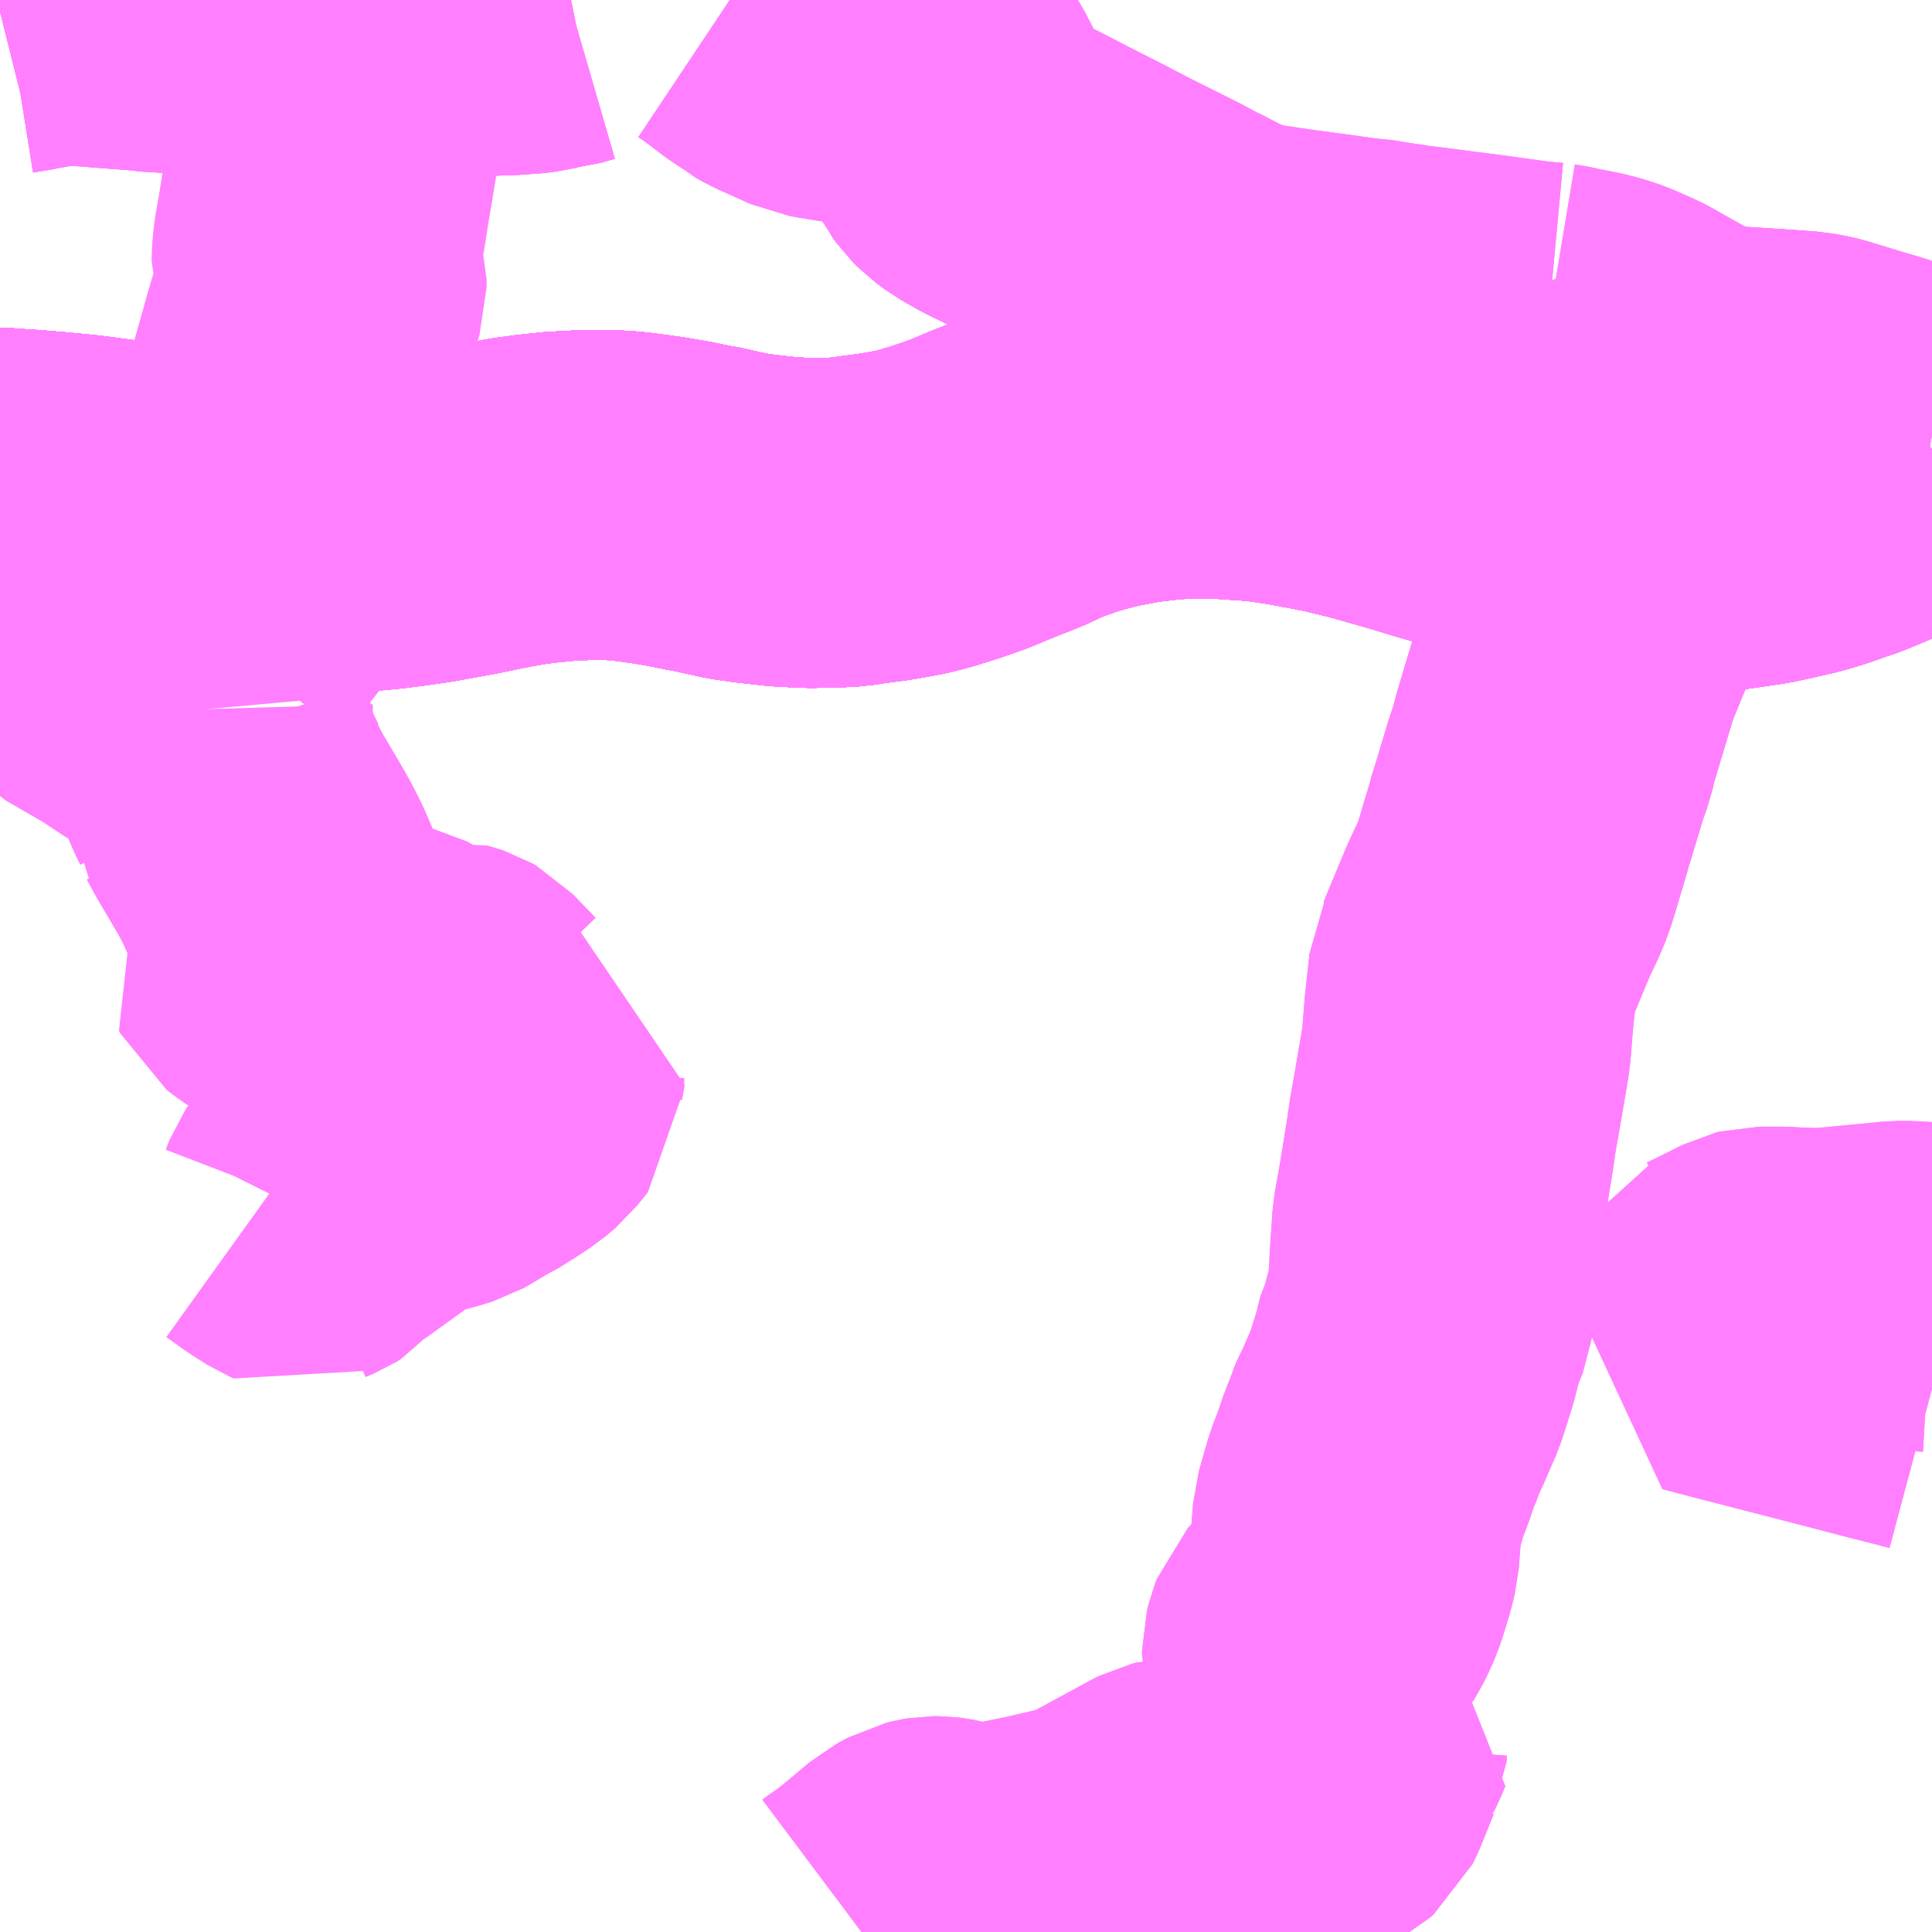 <?xml version="1.0" encoding="UTF-8"?>
<svg  xmlns="http://www.w3.org/2000/svg" xmlns:xlink="http://www.w3.org/1999/xlink" xmlns:go="http://purl.org/svgmap/profile" property="N07_001,N07_002,N07_003,N07_004,N07_005,N07_006,N07_007" viewBox="13899.902 -3625.488 4.395 4.395" go:dataArea="13899.90234375 -3625.48828125 4.39453125 4.39453125" >
<globalCoordinateSystem srsName="http://purl.org/crs/84" transform="matrix(100.0,0.0,0.0,-100.0,0.0,0.0)" />
<defs>
 <g id="p0" >
  <circle cx="0.0" cy="0.0" r="3" stroke="green" stroke-width="0.75" vector-effect="non-scaling-stroke" />
 </g>
</defs>
<g fill="none" fill-rule="evenodd" stroke="#FF00FF" stroke-width="0.75" opacity="0.5" vector-effect="non-scaling-stroke" stroke-linejoin="bevel" >
<path content="1,JRバス関東（株）,新宿～佐久・小諸,8.0,10.0,10.0," xlink:title="1" d="M13904.297,-3624.465L13904.276,-3624.451L13904.212,-3624.413L13904.158,-3624.384L13904.12,-3624.368L13904.091,-3624.356L13904.067,-3624.348L13904.036,-3624.337L13904.027,-3624.334L13903.993,-3624.324L13903.937,-3624.311L13903.927,-3624.309L13903.904,-3624.304L13903.829,-3624.293L13903.783,-3624.289L13903.722,-3624.288L13903.667,-3624.289L13903.63,-3624.291L13903.594,-3624.296L13903.538,-3624.305L13903.487,-3624.316L13903.414,-3624.334L13903.373,-3624.345L13903.289,-3624.369L13903.18,-3624.401L13903.167,-3624.405L13903.117,-3624.42L13903.015,-3624.449L13903.001,-3624.452L13902.952,-3624.464L13902.912,-3624.472L13902.848,-3624.484L13902.801,-3624.491L13902.769,-3624.495L13902.738,-3624.497L13902.694,-3624.5L13902.669,-3624.501L13902.639,-3624.501L13902.617,-3624.501L13902.591,-3624.501L13902.561,-3624.499L13902.556,-3624.499L13902.497,-3624.492L13902.47,-3624.488L13902.407,-3624.476L13902.365,-3624.465L13902.337,-3624.457L13902.29,-3624.441L13902.249,-3624.425L13902.233,-3624.416L13902.199,-3624.402L13902.173,-3624.392L13902.139,-3624.378L13902.108,-3624.365L13902.06,-3624.348L13902.009,-3624.332L13901.974,-3624.323L13901.941,-3624.317L13901.912,-3624.312L13901.859,-3624.305L13901.834,-3624.301L13901.798,-3624.299L13901.785,-3624.299L13901.743,-3624.298L13901.685,-3624.301L13901.622,-3624.308L13901.58,-3624.314L13901.503,-3624.331L13901.495,-3624.332L13901.446,-3624.342L13901.399,-3624.35L13901.355,-3624.356L13901.332,-3624.359L13901.308,-3624.361L13901.274,-3624.362L13901.244,-3624.362L13901.215,-3624.361L13901.162,-3624.358L13901.149,-3624.356L13901.127,-3624.354L13901.082,-3624.348L13901.027,-3624.338L13900.959,-3624.324L13900.877,-3624.309L13900.844,-3624.304L13900.816,-3624.3L13900.776,-3624.295L13900.724,-3624.29L13900.679,-3624.288L13900.616,-3624.289L13900.584,-3624.29L13900.564,-3624.292L13900.543,-3624.293L13900.495,-3624.298L13900.358,-3624.314L13900.219,-3624.333L13900.168,-3624.341L13900.116,-3624.348L13900.093,-3624.351L13900.076,-3624.353L13900.013,-3624.359L13899.965,-3624.363L13899.933,-3624.365L13899.908,-3624.367L13899.902,-3624.367L13899.902,-3624.367"/>
<path content="1,上信小型バス,小柏線,5.0,5.0,5.0," xlink:title="1" d="M13901.861,-3621.094L13901.865,-3621.097L13901.894,-3621.117L13901.923,-3621.14L13901.985,-3621.192L13902.009,-3621.205L13902.021,-3621.208L13902.027,-3621.209L13902.035,-3621.209L13902.043,-3621.208L13902.048,-3621.207L13902.06,-3621.204L13902.074,-3621.198L13902.089,-3621.193L13902.106,-3621.191L13902.124,-3621.189L13902.147,-3621.19L13902.163,-3621.194L13902.17,-3621.195L13902.272,-3621.216L13902.358,-3621.236L13902.383,-3621.242L13902.391,-3621.244L13902.41,-3621.254L13902.431,-3621.265L13902.514,-3621.31L13902.54,-3621.324L13902.562,-3621.336L13902.57,-3621.34L13902.574,-3621.341L13902.578,-3621.342L13902.584,-3621.342L13902.595,-3621.341L13902.613,-3621.339L13902.64,-3621.336L13902.728,-3621.331L13902.737,-3621.331L13902.753,-3621.33L13902.756,-3621.332L13902.763,-3621.336L13902.819,-3621.361L13902.86,-3621.382L13902.899,-3621.403L13902.908,-3621.408L13902.916,-3621.415L13902.919,-3621.421L13902.923,-3621.429L13902.952,-3621.501L13902.955,-3621.507L13902.956,-3621.521L13902.962,-3621.528L13902.974,-3621.554L13902.978,-3621.564L13902.939,-3621.582L13902.927,-3621.589L13902.914,-3621.599L13902.903,-3621.614L13902.899,-3621.62L13902.894,-3621.647L13902.894,-3621.66L13902.891,-3621.68L13902.884,-3621.697L13902.879,-3621.709L13902.875,-3621.722L13902.875,-3621.733L13902.879,-3621.749L13902.884,-3621.762L13902.892,-3621.771L13902.914,-3621.79L13902.924,-3621.8L13902.94,-3621.825L13902.948,-3621.841L13902.952,-3621.849L13902.961,-3621.872L13902.977,-3621.924L13902.983,-3621.949L13902.99,-3622.039L13903.011,-3622.112L13903.025,-3622.148L13903.04,-3622.192L13903.051,-3622.218L13903.056,-3622.234L13903.059,-3622.241L13903.062,-3622.247L13903.07,-3622.263L13903.079,-3622.284L13903.097,-3622.325L13903.104,-3622.346L13903.121,-3622.4L13903.133,-3622.448L13903.14,-3622.461L13903.157,-3622.526L13903.159,-3622.535L13903.162,-3622.566L13903.164,-3622.597L13903.165,-3622.62L13903.171,-3622.709L13903.179,-3622.753L13903.186,-3622.794L13903.201,-3622.887L13903.207,-3622.929L13903.214,-3622.968L13903.23,-3623.061L13903.237,-3623.103L13903.244,-3623.189L13903.252,-3623.261L13903.254,-3623.282L13903.259,-3623.292L13903.299,-3623.388L13903.302,-3623.395L13903.309,-3623.412L13903.318,-3623.432L13903.332,-3623.461L13903.345,-3623.492L13903.356,-3623.528L13903.366,-3623.562L13903.37,-3623.575L13903.378,-3623.602L13903.38,-3623.609L13903.385,-3623.628L13903.389,-3623.639L13903.42,-3623.742L13903.432,-3623.775L13903.437,-3623.797L13903.441,-3623.812L13903.465,-3623.892L13903.48,-3623.942L13903.489,-3623.972L13903.49,-3623.975L13903.523,-3624.056L13903.562,-3624.144L13903.571,-3624.162L13903.603,-3624.233L13903.615,-3624.261L13903.617,-3624.266L13903.63,-3624.291L13903.646,-3624.322L13903.653,-3624.339L13903.696,-3624.433L13903.715,-3624.477L13903.721,-3624.487L13903.724,-3624.494L13903.748,-3624.552L13903.757,-3624.563L13903.78,-3624.602L13903.812,-3624.601L13903.846,-3624.598L13903.954,-3624.591L13904.008,-3624.587L13904.024,-3624.584L13904.03,-3624.583L13904.042,-3624.58L13904.111,-3624.559L13904.124,-3624.555L13904.137,-3624.551L13904.147,-3624.548L13904.162,-3624.544L13904.275,-3624.505L13904.286,-3624.501L13904.297,-3624.499"/>
<path content="1,上信小型バス,高山線,3.0,3.0,3.0," xlink:title="1" d="M13904.297,-3622.56L13904.242,-3622.563L13904.22,-3622.563L13904.054,-3622.547L13904.028,-3622.547L13904.022,-3622.547L13903.972,-3622.549L13903.954,-3622.55L13903.913,-3622.55L13903.905,-3622.55L13903.897,-3622.548L13903.845,-3622.522L13903.812,-3622.506L13903.798,-3622.501L13903.78,-3622.463L13903.844,-3622.446L13903.98,-3622.411L13904.123,-3622.374L13904.184,-3622.358L13904.282,-3622.333L13904.297,-3622.329"/>
<path content="1,京王バス南（株）,新宿～長野線,7.0,7.0,7.0," xlink:title="1" d="M13904.297,-3624.465L13904.276,-3624.451L13904.212,-3624.413L13904.158,-3624.384L13904.12,-3624.368L13904.091,-3624.356L13904.067,-3624.348L13904.036,-3624.337L13904.027,-3624.334L13903.993,-3624.324L13903.937,-3624.311L13903.927,-3624.309L13903.904,-3624.304L13903.829,-3624.293L13903.783,-3624.289L13903.722,-3624.288L13903.667,-3624.289L13903.63,-3624.291L13903.594,-3624.296L13903.538,-3624.305L13903.487,-3624.316L13903.414,-3624.334L13903.373,-3624.345L13903.289,-3624.369L13903.18,-3624.401L13903.167,-3624.405L13903.117,-3624.42L13903.015,-3624.449L13903.001,-3624.452L13902.952,-3624.464L13902.912,-3624.472L13902.848,-3624.484L13902.801,-3624.491L13902.769,-3624.495L13902.738,-3624.497L13902.694,-3624.5L13902.669,-3624.501L13902.639,-3624.501L13902.617,-3624.501L13902.591,-3624.501L13902.561,-3624.499L13902.556,-3624.499L13902.497,-3624.492L13902.47,-3624.488L13902.407,-3624.476L13902.365,-3624.465L13902.337,-3624.457L13902.29,-3624.441L13902.249,-3624.425L13902.233,-3624.416L13902.199,-3624.402L13902.173,-3624.392L13902.139,-3624.378L13902.108,-3624.365L13902.06,-3624.348L13902.009,-3624.332L13901.974,-3624.323L13901.941,-3624.317L13901.912,-3624.312L13901.859,-3624.305L13901.834,-3624.301L13901.798,-3624.299L13901.785,-3624.299L13901.743,-3624.298L13901.685,-3624.301L13901.622,-3624.308L13901.58,-3624.314L13901.503,-3624.331L13901.495,-3624.332L13901.446,-3624.342L13901.399,-3624.35L13901.355,-3624.356L13901.332,-3624.359L13901.308,-3624.361L13901.274,-3624.362L13901.244,-3624.362L13901.215,-3624.361L13901.162,-3624.358L13901.149,-3624.356L13901.127,-3624.354L13901.082,-3624.348L13901.027,-3624.338L13900.959,-3624.324L13900.877,-3624.309L13900.844,-3624.304L13900.816,-3624.3L13900.776,-3624.295L13900.724,-3624.29L13900.679,-3624.288L13900.616,-3624.289L13900.584,-3624.29L13900.564,-3624.292L13900.543,-3624.293L13900.495,-3624.298L13900.358,-3624.314L13900.219,-3624.333L13900.168,-3624.341L13900.116,-3624.348L13900.093,-3624.351L13900.076,-3624.353L13900.013,-3624.359L13899.965,-3624.363L13899.933,-3624.365L13899.908,-3624.367L13899.902,-3624.367L13899.902,-3624.367"/>
<path content="1,加越能鉄道（株）,東京行き（高速バス）,2.0,2.0,2.0," xlink:title="1" d="M13904.297,-3624.465L13904.276,-3624.451L13904.212,-3624.413L13904.158,-3624.384L13904.12,-3624.368L13904.091,-3624.356L13904.067,-3624.348L13904.036,-3624.337L13904.027,-3624.334L13903.993,-3624.324L13903.937,-3624.311L13903.927,-3624.309L13903.904,-3624.304L13903.829,-3624.293L13903.783,-3624.289L13903.722,-3624.288L13903.667,-3624.289L13903.63,-3624.291L13903.594,-3624.296L13903.538,-3624.305L13903.487,-3624.316L13903.414,-3624.334L13903.373,-3624.345L13903.289,-3624.369L13903.18,-3624.401L13903.167,-3624.405L13903.117,-3624.42L13903.015,-3624.449L13903.001,-3624.452L13902.952,-3624.464L13902.912,-3624.472L13902.848,-3624.484L13902.801,-3624.491L13902.769,-3624.495L13902.738,-3624.497L13902.694,-3624.5L13902.669,-3624.501L13902.639,-3624.501L13902.617,-3624.501L13902.591,-3624.501L13902.561,-3624.499L13902.556,-3624.499L13902.497,-3624.492L13902.47,-3624.488L13902.407,-3624.476L13902.365,-3624.465L13902.337,-3624.457L13902.29,-3624.441L13902.249,-3624.425L13902.233,-3624.416L13902.199,-3624.402L13902.173,-3624.392L13902.139,-3624.378L13902.108,-3624.365L13902.06,-3624.348L13902.009,-3624.332L13901.974,-3624.323L13901.941,-3624.317L13901.912,-3624.312L13901.859,-3624.305L13901.834,-3624.301L13901.798,-3624.299L13901.785,-3624.299L13901.743,-3624.298L13901.685,-3624.301L13901.622,-3624.308L13901.58,-3624.314L13901.503,-3624.331L13901.495,-3624.332L13901.446,-3624.342L13901.399,-3624.35L13901.355,-3624.356L13901.332,-3624.359L13901.308,-3624.361L13901.274,-3624.362L13901.244,-3624.362L13901.215,-3624.361L13901.162,-3624.358L13901.149,-3624.356L13901.127,-3624.354L13901.082,-3624.348L13901.027,-3624.338L13900.959,-3624.324L13900.877,-3624.309L13900.844,-3624.304L13900.816,-3624.3L13900.776,-3624.295L13900.724,-3624.29L13900.679,-3624.288L13900.616,-3624.289L13900.584,-3624.29L13900.543,-3624.293L13900.495,-3624.298L13900.358,-3624.314L13900.219,-3624.333L13900.168,-3624.341L13900.116,-3624.348L13900.093,-3624.351L13900.076,-3624.353L13900.013,-3624.359L13899.965,-3624.363L13899.933,-3624.365L13899.908,-3624.367L13899.902,-3624.367"/>
<path content="1,北陸鉄道（株）,高速バス　金沢⇔渋谷八王子,2.0,2.0,2.0," xlink:title="1" d="M13904.297,-3624.465L13904.276,-3624.451L13904.212,-3624.413L13904.158,-3624.384L13904.12,-3624.368L13904.091,-3624.356L13904.067,-3624.348L13904.036,-3624.337L13904.027,-3624.334L13903.993,-3624.324L13903.937,-3624.311L13903.927,-3624.309L13903.904,-3624.304L13903.829,-3624.293L13903.783,-3624.289L13903.722,-3624.288L13903.667,-3624.289L13903.63,-3624.291L13903.594,-3624.296L13903.538,-3624.305L13903.487,-3624.316L13903.414,-3624.334L13903.373,-3624.345L13903.289,-3624.369L13903.18,-3624.401L13903.167,-3624.405L13903.117,-3624.42L13903.015,-3624.449L13903.001,-3624.452L13902.952,-3624.464L13902.912,-3624.472L13902.848,-3624.484L13902.801,-3624.491L13902.769,-3624.495L13902.738,-3624.497L13902.694,-3624.5L13902.669,-3624.501L13902.639,-3624.501L13902.617,-3624.501L13902.591,-3624.501L13902.561,-3624.499L13902.556,-3624.499L13902.497,-3624.492L13902.47,-3624.488L13902.407,-3624.476L13902.365,-3624.465L13902.337,-3624.457L13902.29,-3624.441L13902.249,-3624.425L13902.233,-3624.416L13902.199,-3624.402L13902.173,-3624.392L13902.139,-3624.378L13902.108,-3624.365L13902.06,-3624.348L13902.009,-3624.332L13901.974,-3624.323L13901.941,-3624.317L13901.912,-3624.312L13901.859,-3624.305L13901.834,-3624.301L13901.798,-3624.299L13901.785,-3624.299L13901.743,-3624.298L13901.685,-3624.301L13901.622,-3624.308L13901.58,-3624.314L13901.503,-3624.331L13901.495,-3624.332L13901.446,-3624.342L13901.399,-3624.35L13901.355,-3624.356L13901.332,-3624.359L13901.308,-3624.361L13901.274,-3624.362L13901.244,-3624.362L13901.215,-3624.361L13901.162,-3624.358L13901.149,-3624.356L13901.127,-3624.354L13901.082,-3624.348L13901.027,-3624.338L13900.959,-3624.324L13900.877,-3624.309L13900.844,-3624.304L13900.816,-3624.3L13900.776,-3624.295L13900.724,-3624.29L13900.679,-3624.288L13900.616,-3624.289L13900.584,-3624.29L13900.543,-3624.293L13900.495,-3624.298L13900.358,-3624.314L13900.219,-3624.333L13900.168,-3624.341L13900.116,-3624.348L13900.093,-3624.351L13900.076,-3624.353L13900.013,-3624.359L13899.965,-3624.363L13899.933,-3624.365L13899.908,-3624.367L13899.902,-3624.367"/>
<path content="1,千曲バス（株）,上田～池袋,5.0,5.0,5.0," xlink:title="1" d="M13899.902,-3624.367L13899.908,-3624.367L13899.933,-3624.365L13899.965,-3624.363L13900.013,-3624.359L13900.076,-3624.353L13900.093,-3624.351L13900.116,-3624.348L13900.168,-3624.341L13900.219,-3624.333L13900.358,-3624.314L13900.495,-3624.298L13900.543,-3624.293L13900.584,-3624.29L13900.616,-3624.289L13900.679,-3624.288L13900.724,-3624.29L13900.776,-3624.295L13900.816,-3624.3L13900.844,-3624.304L13900.877,-3624.309L13900.959,-3624.324L13901.027,-3624.338L13901.082,-3624.348L13901.127,-3624.354L13901.149,-3624.356L13901.162,-3624.358L13901.215,-3624.361L13901.244,-3624.362L13901.274,-3624.362L13901.308,-3624.361L13901.332,-3624.359L13901.355,-3624.356L13901.399,-3624.35L13901.446,-3624.342L13901.495,-3624.332L13901.503,-3624.331L13901.58,-3624.314L13901.622,-3624.308L13901.685,-3624.301L13901.743,-3624.298L13901.785,-3624.299L13901.798,-3624.299L13901.834,-3624.301L13901.859,-3624.305L13901.912,-3624.312L13901.941,-3624.317L13901.974,-3624.323L13902.009,-3624.332L13902.06,-3624.348L13902.108,-3624.365L13902.139,-3624.378L13902.173,-3624.392L13902.199,-3624.402L13902.233,-3624.416L13902.249,-3624.425L13902.29,-3624.441L13902.337,-3624.457L13902.365,-3624.465L13902.407,-3624.476L13902.47,-3624.488L13902.497,-3624.492L13902.556,-3624.499L13902.561,-3624.499L13902.591,-3624.501L13902.617,-3624.501L13902.639,-3624.501L13902.669,-3624.501L13902.694,-3624.5L13902.738,-3624.497L13902.769,-3624.495L13902.801,-3624.491L13902.848,-3624.484L13902.912,-3624.472L13902.952,-3624.464L13903.001,-3624.452L13903.015,-3624.449L13903.117,-3624.42L13903.167,-3624.405L13903.18,-3624.401L13903.289,-3624.369L13903.373,-3624.345L13903.414,-3624.334L13903.487,-3624.316L13903.538,-3624.305L13903.594,-3624.296L13903.63,-3624.291L13903.667,-3624.289L13903.722,-3624.288L13903.783,-3624.289L13903.829,-3624.293L13903.904,-3624.304L13903.927,-3624.309L13903.937,-3624.311L13903.993,-3624.324L13904.027,-3624.334L13904.036,-3624.337L13904.067,-3624.348L13904.091,-3624.356L13904.12,-3624.368L13904.158,-3624.384L13904.212,-3624.413L13904.276,-3624.451L13904.297,-3624.465"/>
<path content="1,千曲バス（株）,上田～立川,1.0,1.0,1.0," xlink:title="1" d="M13904.297,-3624.465L13904.276,-3624.451L13904.212,-3624.413L13904.158,-3624.384L13904.12,-3624.368L13904.091,-3624.356L13904.067,-3624.348L13904.036,-3624.337L13904.027,-3624.334L13903.993,-3624.324L13903.937,-3624.311L13903.927,-3624.309L13903.904,-3624.304L13903.829,-3624.293L13903.783,-3624.289L13903.722,-3624.288L13903.667,-3624.289L13903.63,-3624.291L13903.594,-3624.296L13903.538,-3624.305L13903.487,-3624.316L13903.414,-3624.334L13903.373,-3624.345L13903.289,-3624.369L13903.18,-3624.401L13903.167,-3624.405L13903.117,-3624.42L13903.015,-3624.449L13903.001,-3624.452L13902.952,-3624.464L13902.912,-3624.472L13902.848,-3624.484L13902.801,-3624.491L13902.769,-3624.495L13902.738,-3624.497L13902.694,-3624.5L13902.669,-3624.501L13902.639,-3624.501L13902.617,-3624.501L13902.591,-3624.501L13902.561,-3624.499L13902.556,-3624.499L13902.497,-3624.492L13902.47,-3624.488L13902.407,-3624.476L13902.365,-3624.465L13902.337,-3624.457L13902.29,-3624.441L13902.249,-3624.425L13902.233,-3624.416L13902.199,-3624.402L13902.173,-3624.392L13902.139,-3624.378L13902.108,-3624.365L13902.06,-3624.348L13902.009,-3624.332L13901.974,-3624.323L13901.941,-3624.317L13901.912,-3624.312L13901.859,-3624.305L13901.834,-3624.301L13901.798,-3624.299L13901.785,-3624.299L13901.743,-3624.298L13901.685,-3624.301L13901.622,-3624.308L13901.58,-3624.314L13901.503,-3624.331L13901.495,-3624.332L13901.446,-3624.342L13901.399,-3624.35L13901.355,-3624.356L13901.332,-3624.359L13901.308,-3624.361L13901.274,-3624.362L13901.244,-3624.362L13901.215,-3624.361L13901.162,-3624.358L13901.149,-3624.356L13901.127,-3624.354L13901.082,-3624.348L13901.027,-3624.338L13900.959,-3624.324L13900.877,-3624.309L13900.844,-3624.304L13900.816,-3624.3L13900.776,-3624.295L13900.724,-3624.29L13900.679,-3624.288L13900.616,-3624.289L13900.584,-3624.29L13900.543,-3624.293L13900.495,-3624.298L13900.358,-3624.314L13900.219,-3624.333L13900.168,-3624.341L13900.116,-3624.348L13900.093,-3624.351L13900.076,-3624.353L13900.013,-3624.359L13899.965,-3624.363L13899.933,-3624.365L13899.908,-3624.367L13899.902,-3624.367"/>
<path content="1,千曲バス（株）,佐久～池袋,4.0,4.0,4.0," xlink:title="1" d="M13899.902,-3624.367L13899.908,-3624.367L13899.933,-3624.365L13899.965,-3624.363L13900.013,-3624.359L13900.076,-3624.353L13900.093,-3624.351L13900.116,-3624.348L13900.168,-3624.341L13900.219,-3624.333L13900.358,-3624.314L13900.495,-3624.298L13900.543,-3624.293L13900.584,-3624.29L13900.616,-3624.289L13900.679,-3624.288L13900.724,-3624.29L13900.776,-3624.295L13900.816,-3624.3L13900.844,-3624.304L13900.877,-3624.309L13900.959,-3624.324L13901.027,-3624.338L13901.082,-3624.348L13901.127,-3624.354L13901.149,-3624.356L13901.162,-3624.358L13901.215,-3624.361L13901.244,-3624.362L13901.274,-3624.362L13901.308,-3624.361L13901.332,-3624.359L13901.355,-3624.356L13901.399,-3624.35L13901.446,-3624.342L13901.495,-3624.332L13901.503,-3624.331L13901.58,-3624.314L13901.622,-3624.308L13901.685,-3624.301L13901.743,-3624.298L13901.785,-3624.299L13901.798,-3624.299L13901.834,-3624.301L13901.859,-3624.305L13901.912,-3624.312L13901.941,-3624.317L13901.974,-3624.323L13902.009,-3624.332L13902.06,-3624.348L13902.108,-3624.365L13902.139,-3624.378L13902.173,-3624.392L13902.199,-3624.402L13902.233,-3624.416L13902.249,-3624.425L13902.29,-3624.441L13902.337,-3624.457L13902.365,-3624.465L13902.407,-3624.476L13902.47,-3624.488L13902.497,-3624.492L13902.556,-3624.499L13902.561,-3624.499L13902.591,-3624.501L13902.617,-3624.501L13902.639,-3624.501L13902.669,-3624.501L13902.694,-3624.5L13902.738,-3624.497L13902.769,-3624.495L13902.801,-3624.491L13902.848,-3624.484L13902.912,-3624.472L13902.952,-3624.464L13903.001,-3624.452L13903.015,-3624.449L13903.117,-3624.42L13903.167,-3624.405L13903.18,-3624.401L13903.289,-3624.369L13903.373,-3624.345L13903.414,-3624.334L13903.487,-3624.316L13903.538,-3624.305L13903.594,-3624.296L13903.63,-3624.291L13903.667,-3624.289L13903.722,-3624.288L13903.783,-3624.289L13903.829,-3624.293L13903.904,-3624.304L13903.927,-3624.309L13903.937,-3624.311L13903.993,-3624.324L13904.027,-3624.334L13904.036,-3624.337L13904.067,-3624.348L13904.091,-3624.356L13904.12,-3624.368L13904.158,-3624.384L13904.212,-3624.413L13904.276,-3624.451L13904.297,-3624.465"/>
<path content="1,千曲バス（株）,小諸～池袋,3.0,3.0,3.0," xlink:title="1" d="M13899.902,-3624.367L13899.908,-3624.367L13899.933,-3624.365L13899.965,-3624.363L13900.013,-3624.359L13900.076,-3624.353L13900.093,-3624.351L13900.116,-3624.348L13900.168,-3624.341L13900.219,-3624.333L13900.358,-3624.314L13900.495,-3624.298L13900.543,-3624.293L13900.584,-3624.29L13900.616,-3624.289L13900.679,-3624.288L13900.724,-3624.29L13900.776,-3624.295L13900.816,-3624.3L13900.844,-3624.304L13900.877,-3624.309L13900.959,-3624.324L13901.027,-3624.338L13901.082,-3624.348L13901.127,-3624.354L13901.149,-3624.356L13901.162,-3624.358L13901.215,-3624.361L13901.244,-3624.362L13901.274,-3624.362L13901.308,-3624.361L13901.332,-3624.359L13901.355,-3624.356L13901.399,-3624.35L13901.446,-3624.342L13901.495,-3624.332L13901.503,-3624.331L13901.58,-3624.314L13901.622,-3624.308L13901.685,-3624.301L13901.743,-3624.298L13901.785,-3624.299L13901.798,-3624.299L13901.834,-3624.301L13901.859,-3624.305L13901.912,-3624.312L13901.941,-3624.317L13901.974,-3624.323L13902.009,-3624.332L13902.06,-3624.348L13902.108,-3624.365L13902.139,-3624.378L13902.173,-3624.392L13902.199,-3624.402L13902.233,-3624.416L13902.249,-3624.425L13902.29,-3624.441L13902.337,-3624.457L13902.365,-3624.465L13902.407,-3624.476L13902.47,-3624.488L13902.497,-3624.492L13902.556,-3624.499L13902.561,-3624.499L13902.591,-3624.501L13902.617,-3624.501L13902.639,-3624.501L13902.669,-3624.501L13902.694,-3624.5L13902.738,-3624.497L13902.769,-3624.495L13902.801,-3624.491L13902.848,-3624.484L13902.912,-3624.472L13902.952,-3624.464L13903.001,-3624.452L13903.015,-3624.449L13903.117,-3624.42L13903.167,-3624.405L13903.18,-3624.401L13903.289,-3624.369L13903.373,-3624.345L13903.414,-3624.334L13903.487,-3624.316L13903.538,-3624.305L13903.594,-3624.296L13903.63,-3624.291L13903.667,-3624.289L13903.722,-3624.288L13903.783,-3624.289L13903.829,-3624.293L13903.904,-3624.304L13903.927,-3624.309L13903.937,-3624.311L13903.993,-3624.324L13904.027,-3624.334L13904.036,-3624.337L13904.067,-3624.348L13904.091,-3624.356L13904.12,-3624.368L13904.158,-3624.384L13904.212,-3624.413L13904.276,-3624.451L13904.297,-3624.465"/>
<path content="1,千曲バス（株）,小諸～立川,1.0,1.0,1.0," xlink:title="1" d="M13904.297,-3624.465L13904.276,-3624.451L13904.212,-3624.413L13904.158,-3624.384L13904.12,-3624.368L13904.091,-3624.356L13904.067,-3624.348L13904.036,-3624.337L13904.027,-3624.334L13903.993,-3624.324L13903.937,-3624.311L13903.927,-3624.309L13903.904,-3624.304L13903.829,-3624.293L13903.783,-3624.289L13903.722,-3624.288L13903.667,-3624.289L13903.63,-3624.291L13903.594,-3624.296L13903.538,-3624.305L13903.487,-3624.316L13903.414,-3624.334L13903.373,-3624.345L13903.289,-3624.369L13903.18,-3624.401L13903.167,-3624.405L13903.117,-3624.42L13903.015,-3624.449L13903.001,-3624.452L13902.952,-3624.464L13902.912,-3624.472L13902.848,-3624.484L13902.801,-3624.491L13902.769,-3624.495L13902.738,-3624.497L13902.694,-3624.5L13902.669,-3624.501L13902.639,-3624.501L13902.617,-3624.501L13902.591,-3624.501L13902.561,-3624.499L13902.556,-3624.499L13902.497,-3624.492L13902.47,-3624.488L13902.407,-3624.476L13902.365,-3624.465L13902.337,-3624.457L13902.29,-3624.441L13902.249,-3624.425L13902.233,-3624.416L13902.199,-3624.402L13902.173,-3624.392L13902.139,-3624.378L13902.108,-3624.365L13902.06,-3624.348L13902.009,-3624.332L13901.974,-3624.323L13901.941,-3624.317L13901.912,-3624.312L13901.859,-3624.305L13901.834,-3624.301L13901.798,-3624.299L13901.785,-3624.299L13901.743,-3624.298L13901.685,-3624.301L13901.622,-3624.308L13901.58,-3624.314L13901.503,-3624.331L13901.495,-3624.332L13901.446,-3624.342L13901.399,-3624.35L13901.355,-3624.356L13901.332,-3624.359L13901.308,-3624.361L13901.274,-3624.362L13901.244,-3624.362L13901.215,-3624.361L13901.162,-3624.358L13901.149,-3624.356L13901.127,-3624.354L13901.082,-3624.348L13901.027,-3624.338L13900.959,-3624.324L13900.877,-3624.309L13900.844,-3624.304L13900.816,-3624.3L13900.776,-3624.295L13900.724,-3624.29L13900.679,-3624.288L13900.616,-3624.289L13900.584,-3624.29L13900.543,-3624.293L13900.495,-3624.298L13900.358,-3624.314L13900.219,-3624.333L13900.168,-3624.341L13900.116,-3624.348L13900.093,-3624.351L13900.076,-3624.353L13900.013,-3624.359L13899.965,-3624.363L13899.933,-3624.365L13899.908,-3624.367L13899.902,-3624.367"/>
<path content="1,千曲バス（株）,御代田～池袋,1.0,1.0,1.0," xlink:title="1" d="M13904.297,-3624.465L13904.276,-3624.451L13904.212,-3624.413L13904.158,-3624.384L13904.12,-3624.368L13904.091,-3624.356L13904.067,-3624.348L13904.036,-3624.337L13904.027,-3624.334L13903.993,-3624.324L13903.937,-3624.311L13903.927,-3624.309L13903.904,-3624.304L13903.829,-3624.293L13903.783,-3624.289L13903.722,-3624.288L13903.667,-3624.289L13903.63,-3624.291L13903.594,-3624.296L13903.538,-3624.305L13903.487,-3624.316L13903.414,-3624.334L13903.373,-3624.345L13903.289,-3624.369L13903.18,-3624.401L13903.167,-3624.405L13903.117,-3624.42L13903.015,-3624.449L13903.001,-3624.452L13902.952,-3624.464L13902.912,-3624.472L13902.848,-3624.484L13902.801,-3624.491L13902.769,-3624.495L13902.738,-3624.497L13902.694,-3624.5L13902.669,-3624.501L13902.639,-3624.501L13902.617,-3624.501L13902.591,-3624.501L13902.561,-3624.499L13902.556,-3624.499L13902.497,-3624.492L13902.47,-3624.488L13902.407,-3624.476L13902.365,-3624.465L13902.337,-3624.457L13902.29,-3624.441L13902.249,-3624.425L13902.233,-3624.416L13902.199,-3624.402L13902.173,-3624.392L13902.139,-3624.378L13902.108,-3624.365L13902.06,-3624.348L13902.009,-3624.332L13901.974,-3624.323L13901.941,-3624.317L13901.912,-3624.312L13901.859,-3624.305L13901.834,-3624.301L13901.798,-3624.299L13901.785,-3624.299L13901.743,-3624.298L13901.685,-3624.301L13901.622,-3624.308L13901.58,-3624.314L13901.503,-3624.331L13901.495,-3624.332L13901.446,-3624.342L13901.399,-3624.35L13901.355,-3624.356L13901.332,-3624.359L13901.308,-3624.361L13901.274,-3624.362L13901.244,-3624.362L13901.215,-3624.361L13901.162,-3624.358L13901.149,-3624.356L13901.127,-3624.354L13901.082,-3624.348L13901.027,-3624.338L13900.959,-3624.324L13900.877,-3624.309L13900.844,-3624.304L13900.816,-3624.3L13900.776,-3624.295L13900.724,-3624.29L13900.679,-3624.288L13900.616,-3624.289L13900.584,-3624.29L13900.543,-3624.293L13900.495,-3624.298L13900.358,-3624.314L13900.219,-3624.333L13900.168,-3624.341L13900.116,-3624.348L13900.093,-3624.351L13900.076,-3624.353L13900.013,-3624.359L13899.965,-3624.363L13899.933,-3624.365L13899.908,-3624.367L13899.902,-3624.367"/>
<path content="1,富山地方鉄道（株）,東京（高速バス）,4.0,4.0,4.0," xlink:title="1" d="M13904.297,-3624.465L13904.276,-3624.451L13904.212,-3624.413L13904.158,-3624.384L13904.12,-3624.368L13904.091,-3624.356L13904.067,-3624.348L13904.036,-3624.337L13904.027,-3624.334L13903.993,-3624.324L13903.937,-3624.311L13903.927,-3624.309L13903.904,-3624.304L13903.829,-3624.293L13903.783,-3624.289L13903.722,-3624.288L13903.667,-3624.289L13903.63,-3624.291L13903.594,-3624.296L13903.538,-3624.305L13903.487,-3624.316L13903.414,-3624.334L13903.373,-3624.345L13903.289,-3624.369L13903.18,-3624.401L13903.167,-3624.405L13903.117,-3624.42L13903.015,-3624.449L13903.001,-3624.452L13902.952,-3624.464L13902.912,-3624.472L13902.848,-3624.484L13902.801,-3624.491L13902.769,-3624.495L13902.738,-3624.497L13902.694,-3624.5L13902.669,-3624.501L13902.639,-3624.501L13902.617,-3624.501L13902.591,-3624.501L13902.561,-3624.499L13902.556,-3624.499L13902.497,-3624.492L13902.47,-3624.488L13902.407,-3624.476L13902.365,-3624.465L13902.337,-3624.457L13902.29,-3624.441L13902.249,-3624.425L13902.233,-3624.416L13902.199,-3624.402L13902.173,-3624.392L13902.139,-3624.378L13902.108,-3624.365L13902.06,-3624.348L13902.009,-3624.332L13901.974,-3624.323L13901.941,-3624.317L13901.912,-3624.312L13901.859,-3624.305L13901.834,-3624.301L13901.798,-3624.299L13901.785,-3624.299L13901.743,-3624.298L13901.685,-3624.301L13901.622,-3624.308L13901.58,-3624.314L13901.503,-3624.331L13901.495,-3624.332L13901.446,-3624.342L13901.399,-3624.35L13901.355,-3624.356L13901.332,-3624.359L13901.308,-3624.361L13901.274,-3624.362L13901.244,-3624.362L13901.215,-3624.361L13901.162,-3624.358L13901.149,-3624.356L13901.127,-3624.354L13901.082,-3624.348L13901.027,-3624.338L13900.959,-3624.324L13900.877,-3624.309L13900.844,-3624.304L13900.816,-3624.3L13900.776,-3624.295L13900.724,-3624.29L13900.679,-3624.288L13900.616,-3624.289L13900.584,-3624.29L13900.543,-3624.293L13900.495,-3624.298L13900.358,-3624.314L13900.219,-3624.333L13900.168,-3624.341L13900.116,-3624.348L13900.093,-3624.351L13900.076,-3624.353L13900.013,-3624.359L13899.965,-3624.363L13899.933,-3624.365L13899.908,-3624.367L13899.902,-3624.367"/>
<path content="1,川中島バス（株）,特急長野新宿線,8.5,8.5,8.5," xlink:title="1" d="M13904.297,-3624.465L13904.276,-3624.451L13904.212,-3624.413L13904.158,-3624.384L13904.12,-3624.368L13904.091,-3624.356L13904.067,-3624.348L13904.036,-3624.337L13904.027,-3624.334L13903.993,-3624.324L13903.937,-3624.311L13903.927,-3624.309L13903.904,-3624.304L13903.829,-3624.293L13903.783,-3624.289L13903.722,-3624.288L13903.667,-3624.289L13903.63,-3624.291L13903.594,-3624.296L13903.538,-3624.305L13903.487,-3624.316L13903.414,-3624.334L13903.373,-3624.345L13903.289,-3624.369L13903.18,-3624.401L13903.167,-3624.405L13903.117,-3624.42L13903.015,-3624.449L13903.001,-3624.452L13902.952,-3624.464L13902.912,-3624.472L13902.848,-3624.484L13902.801,-3624.491L13902.769,-3624.495L13902.738,-3624.497L13902.694,-3624.5L13902.669,-3624.501L13902.639,-3624.501L13902.617,-3624.501L13902.591,-3624.501L13902.561,-3624.499L13902.556,-3624.499L13902.497,-3624.492L13902.47,-3624.488L13902.407,-3624.476L13902.365,-3624.465L13902.337,-3624.457L13902.29,-3624.441L13902.249,-3624.425L13902.233,-3624.416L13902.199,-3624.402L13902.173,-3624.392L13902.139,-3624.378L13902.108,-3624.365L13902.06,-3624.348L13902.009,-3624.332L13901.974,-3624.323L13901.941,-3624.317L13901.912,-3624.312L13901.859,-3624.305L13901.834,-3624.301L13901.798,-3624.299L13901.785,-3624.299L13901.743,-3624.298L13901.685,-3624.301L13901.622,-3624.308L13901.58,-3624.314L13901.503,-3624.331L13901.495,-3624.332L13901.446,-3624.342L13901.399,-3624.35L13901.355,-3624.356L13901.332,-3624.359L13901.308,-3624.361L13901.274,-3624.362L13901.244,-3624.362L13901.215,-3624.361L13901.162,-3624.358L13901.149,-3624.356L13901.127,-3624.354L13901.082,-3624.348L13901.027,-3624.338L13900.959,-3624.324L13900.877,-3624.309L13900.844,-3624.304L13900.816,-3624.3L13900.776,-3624.295L13900.724,-3624.29L13900.679,-3624.288L13900.616,-3624.289L13900.584,-3624.29L13900.543,-3624.293L13900.495,-3624.298L13900.358,-3624.314L13900.219,-3624.333L13900.168,-3624.341L13900.116,-3624.348L13900.093,-3624.351L13900.076,-3624.353L13900.013,-3624.359L13899.965,-3624.363L13899.933,-3624.365L13899.908,-3624.367L13899.902,-3624.367"/>
<path content="1,日本中央バス（株）,シルクライナー,5.0,5.0,5.0," xlink:title="1" d="M13899.902,-3625.462L13899.918,-3625.466L13899.943,-3625.47L13899.961,-3625.473L13899.967,-3625.475L13899.976,-3625.476L13900.012,-3625.483L13900.025,-3625.486L13900.041,-3625.486L13900.067,-3625.487L13900.156,-3625.48L13900.208,-3625.476L13900.235,-3625.474L13900.247,-3625.472L13900.314,-3625.468L13900.323,-3625.469L13900.334,-3625.471L13900.344,-3625.475L13900.361,-3625.479L13900.392,-3625.485L13900.407,-3625.487L13900.425,-3625.487L13900.445,-3625.481L13900.463,-3625.477L13900.481,-3625.474L13900.49,-3625.472L13900.532,-3625.461L13900.566,-3625.454L13900.604,-3625.454L13900.689,-3625.456L13900.71,-3625.454L13900.749,-3625.456L13900.784,-3625.457L13900.789,-3625.457L13900.827,-3625.457L13900.864,-3625.458L13900.878,-3625.459L13900.887,-3625.459L13900.927,-3625.46L13901.068,-3625.465L13901.08,-3625.466L13901.09,-3625.466L13901.105,-3625.468L13901.12,-3625.47L13901.148,-3625.477L13901.154,-3625.477L13901.165,-3625.478L13901.196,-3625.487L13901.201,-3625.488"/>
<path content="1,西東京バス（株）,001,2.0,2.0,2.0," xlink:title="1" d="M13904.297,-3624.465L13904.276,-3624.451L13904.212,-3624.413L13904.158,-3624.384L13904.12,-3624.368L13904.091,-3624.356L13904.067,-3624.348L13904.036,-3624.337L13904.027,-3624.334L13903.993,-3624.324L13903.937,-3624.311L13903.927,-3624.309L13903.904,-3624.304L13903.829,-3624.293L13903.783,-3624.289L13903.722,-3624.288L13903.667,-3624.289L13903.63,-3624.291L13903.594,-3624.296L13903.538,-3624.305L13903.487,-3624.316L13903.414,-3624.334L13903.373,-3624.345L13903.289,-3624.369L13903.18,-3624.401L13903.167,-3624.405L13903.117,-3624.42L13903.015,-3624.449L13903.001,-3624.452L13902.952,-3624.464L13902.912,-3624.472L13902.848,-3624.484L13902.801,-3624.491L13902.769,-3624.495L13902.738,-3624.497L13902.694,-3624.5L13902.669,-3624.501L13902.639,-3624.501L13902.617,-3624.501L13902.591,-3624.501L13902.561,-3624.499L13902.556,-3624.499L13902.497,-3624.492L13902.47,-3624.488L13902.407,-3624.476L13902.365,-3624.465L13902.337,-3624.457L13902.29,-3624.441L13902.249,-3624.425L13902.233,-3624.416L13902.199,-3624.402L13902.173,-3624.392L13902.139,-3624.378L13902.108,-3624.365L13902.06,-3624.348L13902.009,-3624.332L13901.974,-3624.323L13901.941,-3624.317L13901.912,-3624.312L13901.859,-3624.305L13901.834,-3624.301L13901.798,-3624.299L13901.785,-3624.299L13901.743,-3624.298L13901.685,-3624.301L13901.622,-3624.308L13901.58,-3624.314L13901.503,-3624.331L13901.495,-3624.332L13901.446,-3624.342L13901.399,-3624.35L13901.355,-3624.356L13901.332,-3624.359L13901.308,-3624.361L13901.274,-3624.362L13901.244,-3624.362L13901.215,-3624.361L13901.162,-3624.358L13901.149,-3624.356L13901.127,-3624.354L13901.082,-3624.348L13901.027,-3624.338L13900.959,-3624.324L13900.877,-3624.309L13900.844,-3624.304L13900.816,-3624.3L13900.776,-3624.295L13900.724,-3624.29L13900.679,-3624.288L13900.616,-3624.289L13900.584,-3624.29L13900.564,-3624.292L13900.543,-3624.293L13900.495,-3624.298L13900.358,-3624.314L13900.219,-3624.333L13900.168,-3624.341L13900.116,-3624.348L13900.093,-3624.351L13900.076,-3624.353L13900.013,-3624.359L13899.965,-3624.363L13899.933,-3624.365L13899.908,-3624.367L13899.902,-3624.367L13899.902,-3624.367"/>
<path content="1,西武バス（株）,佐久・軽井沢・上田・小諸線,8.0,8.0,8.0," xlink:title="1" d="M13904.297,-3624.465L13904.276,-3624.451L13904.212,-3624.413L13904.158,-3624.384L13904.12,-3624.368L13904.091,-3624.356L13904.067,-3624.348L13904.036,-3624.337L13904.027,-3624.334L13903.993,-3624.324L13903.937,-3624.311L13903.927,-3624.309L13903.904,-3624.304L13903.829,-3624.293L13903.783,-3624.289L13903.722,-3624.288L13903.667,-3624.289L13903.63,-3624.291L13903.594,-3624.296L13903.538,-3624.305L13903.487,-3624.316L13903.414,-3624.334L13903.373,-3624.345L13903.289,-3624.369L13903.18,-3624.401L13903.167,-3624.405L13903.117,-3624.42L13903.015,-3624.449L13903.001,-3624.452L13902.952,-3624.464L13902.912,-3624.472L13902.848,-3624.484L13902.801,-3624.491L13902.769,-3624.495L13902.738,-3624.497L13902.694,-3624.5L13902.669,-3624.501L13902.639,-3624.501L13902.617,-3624.501L13902.591,-3624.501L13902.561,-3624.499L13902.556,-3624.499L13902.497,-3624.492L13902.47,-3624.488L13902.407,-3624.476L13902.365,-3624.465L13902.337,-3624.457L13902.29,-3624.441L13902.249,-3624.425L13902.233,-3624.416L13902.199,-3624.402L13902.173,-3624.392L13902.139,-3624.378L13902.108,-3624.365L13902.06,-3624.348L13902.009,-3624.332L13901.974,-3624.323L13901.941,-3624.317L13901.912,-3624.312L13901.859,-3624.305L13901.834,-3624.301L13901.798,-3624.299L13901.785,-3624.299L13901.743,-3624.298L13901.685,-3624.301L13901.622,-3624.308L13901.58,-3624.314L13901.503,-3624.331L13901.495,-3624.332L13901.446,-3624.342L13901.399,-3624.35L13901.355,-3624.356L13901.332,-3624.359L13901.308,-3624.361L13901.274,-3624.362L13901.244,-3624.362L13901.215,-3624.361L13901.162,-3624.358L13901.149,-3624.356L13901.127,-3624.354L13901.082,-3624.348L13901.027,-3624.338L13900.959,-3624.324L13900.877,-3624.309L13900.844,-3624.304L13900.816,-3624.3L13900.776,-3624.295L13900.724,-3624.29L13900.679,-3624.288L13900.616,-3624.289L13900.584,-3624.29L13900.564,-3624.292L13900.543,-3624.293L13900.495,-3624.298L13900.358,-3624.314L13900.219,-3624.333L13900.168,-3624.341L13900.116,-3624.348L13900.093,-3624.351L13900.076,-3624.353L13900.013,-3624.359L13899.965,-3624.363L13899.933,-3624.365L13899.908,-3624.367L13899.902,-3624.367L13899.902,-3624.367"/>
<path content="1,西武バス（株）,富山線,2.0,2.0,2.0," xlink:title="1" d="M13904.297,-3624.465L13904.276,-3624.451L13904.212,-3624.413L13904.158,-3624.384L13904.12,-3624.368L13904.091,-3624.356L13904.067,-3624.348L13904.036,-3624.337L13904.027,-3624.334L13903.993,-3624.324L13903.937,-3624.311L13903.927,-3624.309L13903.904,-3624.304L13903.829,-3624.293L13903.783,-3624.289L13903.722,-3624.288L13903.667,-3624.289L13903.63,-3624.291L13903.594,-3624.296L13903.538,-3624.305L13903.487,-3624.316L13903.414,-3624.334L13903.373,-3624.345L13903.289,-3624.369L13903.18,-3624.401L13903.167,-3624.405L13903.117,-3624.42L13903.015,-3624.449L13903.001,-3624.452L13902.952,-3624.464L13902.912,-3624.472L13902.848,-3624.484L13902.801,-3624.491L13902.769,-3624.495L13902.738,-3624.497L13902.694,-3624.5L13902.669,-3624.501L13902.639,-3624.501L13902.617,-3624.501L13902.591,-3624.501L13902.561,-3624.499L13902.556,-3624.499L13902.497,-3624.492L13902.47,-3624.488L13902.407,-3624.476L13902.365,-3624.465L13902.337,-3624.457L13902.29,-3624.441L13902.249,-3624.425L13902.233,-3624.416L13902.199,-3624.402L13902.173,-3624.392L13902.139,-3624.378L13902.108,-3624.365L13902.06,-3624.348L13902.009,-3624.332L13901.974,-3624.323L13901.941,-3624.317L13901.912,-3624.312L13901.859,-3624.305L13901.834,-3624.301L13901.798,-3624.299L13901.785,-3624.299L13901.743,-3624.298L13901.685,-3624.301L13901.622,-3624.308L13901.58,-3624.314L13901.503,-3624.331L13901.495,-3624.332L13901.446,-3624.342L13901.399,-3624.35L13901.355,-3624.356L13901.332,-3624.359L13901.308,-3624.361L13901.274,-3624.362L13901.244,-3624.362L13901.215,-3624.361L13901.162,-3624.358L13901.149,-3624.356L13901.127,-3624.354L13901.082,-3624.348L13901.027,-3624.338L13900.959,-3624.324L13900.877,-3624.309L13900.844,-3624.304L13900.816,-3624.3L13900.776,-3624.295L13900.724,-3624.29L13900.679,-3624.288L13900.616,-3624.289L13900.584,-3624.29L13900.564,-3624.292L13900.543,-3624.293L13900.495,-3624.298L13900.358,-3624.314L13900.219,-3624.333L13900.168,-3624.341L13900.116,-3624.348L13900.093,-3624.351L13900.076,-3624.353L13900.013,-3624.359L13899.965,-3624.363L13899.933,-3624.365L13899.908,-3624.367L13899.902,-3624.367L13899.902,-3624.367"/>
<path content="1,西武バス（株）,氷見線,1.0,1.0,1.0," xlink:title="1" d="M13904.297,-3624.465L13904.276,-3624.451L13904.212,-3624.413L13904.158,-3624.384L13904.12,-3624.368L13904.091,-3624.356L13904.067,-3624.348L13904.036,-3624.337L13904.027,-3624.334L13903.993,-3624.324L13903.937,-3624.311L13903.927,-3624.309L13903.904,-3624.304L13903.829,-3624.293L13903.783,-3624.289L13903.722,-3624.288L13903.667,-3624.289L13903.63,-3624.291L13903.594,-3624.296L13903.538,-3624.305L13903.487,-3624.316L13903.414,-3624.334L13903.373,-3624.345L13903.289,-3624.369L13903.18,-3624.401L13903.167,-3624.405L13903.117,-3624.42L13903.015,-3624.449L13903.001,-3624.452L13902.952,-3624.464L13902.912,-3624.472L13902.848,-3624.484L13902.801,-3624.491L13902.769,-3624.495L13902.738,-3624.497L13902.694,-3624.5L13902.669,-3624.501L13902.639,-3624.501L13902.617,-3624.501L13902.591,-3624.501L13902.561,-3624.499L13902.556,-3624.499L13902.497,-3624.492L13902.47,-3624.488L13902.407,-3624.476L13902.365,-3624.465L13902.337,-3624.457L13902.29,-3624.441L13902.249,-3624.425L13902.233,-3624.416L13902.199,-3624.402L13902.173,-3624.392L13902.139,-3624.378L13902.108,-3624.365L13902.06,-3624.348L13902.009,-3624.332L13901.974,-3624.323L13901.941,-3624.317L13901.912,-3624.312L13901.859,-3624.305L13901.834,-3624.301L13901.798,-3624.299L13901.785,-3624.299L13901.743,-3624.298L13901.685,-3624.301L13901.622,-3624.308L13901.58,-3624.314L13901.503,-3624.331L13901.495,-3624.332L13901.446,-3624.342L13901.399,-3624.35L13901.355,-3624.356L13901.332,-3624.359L13901.308,-3624.361L13901.274,-3624.362L13901.244,-3624.362L13901.215,-3624.361L13901.162,-3624.358L13901.149,-3624.356L13901.127,-3624.354L13901.082,-3624.348L13901.027,-3624.338L13900.959,-3624.324L13900.877,-3624.309L13900.844,-3624.304L13900.816,-3624.3L13900.776,-3624.295L13900.724,-3624.29L13900.679,-3624.288L13900.616,-3624.289L13900.584,-3624.29L13900.564,-3624.292L13900.543,-3624.293L13900.495,-3624.298L13900.358,-3624.314L13900.219,-3624.333L13900.168,-3624.341L13900.116,-3624.348L13900.093,-3624.351L13900.076,-3624.353L13900.013,-3624.359L13899.965,-3624.363L13899.933,-3624.365L13899.908,-3624.367L13899.902,-3624.367L13899.902,-3624.367"/>
<path content="1,西武バス（株）,金沢線,2.0,2.0,2.0," xlink:title="1" d="M13904.297,-3624.465L13904.276,-3624.451L13904.212,-3624.413L13904.158,-3624.384L13904.12,-3624.368L13904.091,-3624.356L13904.067,-3624.348L13904.036,-3624.337L13904.027,-3624.334L13903.993,-3624.324L13903.937,-3624.311L13903.927,-3624.309L13903.904,-3624.304L13903.829,-3624.293L13903.783,-3624.289L13903.722,-3624.288L13903.667,-3624.289L13903.63,-3624.291L13903.594,-3624.296L13903.538,-3624.305L13903.487,-3624.316L13903.414,-3624.334L13903.373,-3624.345L13903.289,-3624.369L13903.18,-3624.401L13903.167,-3624.405L13903.117,-3624.42L13903.015,-3624.449L13903.001,-3624.452L13902.952,-3624.464L13902.912,-3624.472L13902.848,-3624.484L13902.801,-3624.491L13902.769,-3624.495L13902.738,-3624.497L13902.694,-3624.5L13902.669,-3624.501L13902.639,-3624.501L13902.617,-3624.501L13902.591,-3624.501L13902.561,-3624.499L13902.556,-3624.499L13902.497,-3624.492L13902.47,-3624.488L13902.407,-3624.476L13902.365,-3624.465L13902.337,-3624.457L13902.29,-3624.441L13902.249,-3624.425L13902.233,-3624.416L13902.199,-3624.402L13902.173,-3624.392L13902.139,-3624.378L13902.108,-3624.365L13902.06,-3624.348L13902.009,-3624.332L13901.974,-3624.323L13901.941,-3624.317L13901.912,-3624.312L13901.859,-3624.305L13901.834,-3624.301L13901.798,-3624.299L13901.785,-3624.299L13901.743,-3624.298L13901.685,-3624.301L13901.622,-3624.308L13901.58,-3624.314L13901.503,-3624.331L13901.495,-3624.332L13901.446,-3624.342L13901.399,-3624.35L13901.355,-3624.356L13901.332,-3624.359L13901.308,-3624.361L13901.274,-3624.362L13901.244,-3624.362L13901.215,-3624.361L13901.162,-3624.358L13901.149,-3624.356L13901.127,-3624.354L13901.082,-3624.348L13901.027,-3624.338L13900.959,-3624.324L13900.877,-3624.309L13900.844,-3624.304L13900.816,-3624.3L13900.776,-3624.295L13900.724,-3624.29L13900.679,-3624.288L13900.616,-3624.289L13900.584,-3624.29L13900.564,-3624.292L13900.543,-3624.293L13900.495,-3624.298L13900.358,-3624.314L13900.219,-3624.333L13900.168,-3624.341L13900.116,-3624.348L13900.093,-3624.351L13900.076,-3624.353L13900.013,-3624.359L13899.965,-3624.363L13899.933,-3624.365L13899.908,-3624.367L13899.902,-3624.367L13899.902,-3624.367"/>
<path content="1,西武バス（株）,長野線,3.0,3.0,3.0," xlink:title="1" d="M13904.297,-3624.465L13904.276,-3624.451L13904.212,-3624.413L13904.158,-3624.384L13904.12,-3624.368L13904.091,-3624.356L13904.067,-3624.348L13904.036,-3624.337L13904.027,-3624.334L13903.993,-3624.324L13903.937,-3624.311L13903.927,-3624.309L13903.904,-3624.304L13903.829,-3624.293L13903.783,-3624.289L13903.722,-3624.288L13903.667,-3624.289L13903.63,-3624.291L13903.594,-3624.296L13903.538,-3624.305L13903.487,-3624.316L13903.414,-3624.334L13903.373,-3624.345L13903.289,-3624.369L13903.18,-3624.401L13903.167,-3624.405L13903.117,-3624.42L13903.015,-3624.449L13903.001,-3624.452L13902.952,-3624.464L13902.912,-3624.472L13902.848,-3624.484L13902.801,-3624.491L13902.769,-3624.495L13902.738,-3624.497L13902.694,-3624.5L13902.669,-3624.501L13902.639,-3624.501L13902.617,-3624.501L13902.591,-3624.501L13902.561,-3624.499L13902.556,-3624.499L13902.497,-3624.492L13902.47,-3624.488L13902.407,-3624.476L13902.365,-3624.465L13902.337,-3624.457L13902.29,-3624.441L13902.249,-3624.425L13902.233,-3624.416L13902.199,-3624.402L13902.173,-3624.392L13902.139,-3624.378L13902.108,-3624.365L13902.06,-3624.348L13902.009,-3624.332L13901.974,-3624.323L13901.941,-3624.317L13901.912,-3624.312L13901.859,-3624.305L13901.834,-3624.301L13901.798,-3624.299L13901.785,-3624.299L13901.743,-3624.298L13901.685,-3624.301L13901.622,-3624.308L13901.58,-3624.314L13901.503,-3624.331L13901.495,-3624.332L13901.446,-3624.342L13901.399,-3624.35L13901.355,-3624.356L13901.332,-3624.359L13901.308,-3624.361L13901.274,-3624.362L13901.244,-3624.362L13901.215,-3624.361L13901.162,-3624.358L13901.149,-3624.356L13901.127,-3624.354L13901.082,-3624.348L13901.027,-3624.338L13900.959,-3624.324L13900.877,-3624.309L13900.844,-3624.304L13900.816,-3624.3L13900.776,-3624.295L13900.724,-3624.29L13900.679,-3624.288L13900.616,-3624.289L13900.584,-3624.29L13900.564,-3624.292L13900.543,-3624.293L13900.495,-3624.298L13900.358,-3624.314L13900.219,-3624.333L13900.168,-3624.341L13900.116,-3624.348L13900.093,-3624.351L13900.076,-3624.353L13900.013,-3624.359L13899.965,-3624.363L13899.933,-3624.365L13899.908,-3624.367L13899.902,-3624.367L13899.902,-3624.367"/>
<path content="1,西武高原バス（株）,高速上田線,2.0,2.0,2.0," xlink:title="1" d="M13904.297,-3624.465L13904.276,-3624.451L13904.212,-3624.413L13904.158,-3624.384L13904.12,-3624.368L13904.091,-3624.356L13904.067,-3624.348L13904.036,-3624.337L13904.027,-3624.334L13903.993,-3624.324L13903.937,-3624.311L13903.927,-3624.309L13903.904,-3624.304L13903.829,-3624.293L13903.783,-3624.289L13903.722,-3624.288L13903.667,-3624.289L13903.63,-3624.291L13903.594,-3624.296L13903.538,-3624.305L13903.487,-3624.316L13903.414,-3624.334L13903.373,-3624.345L13903.289,-3624.369L13903.18,-3624.401L13903.167,-3624.405L13903.117,-3624.42L13903.015,-3624.449L13903.001,-3624.452L13902.952,-3624.464L13902.912,-3624.472L13902.848,-3624.484L13902.801,-3624.491L13902.769,-3624.495L13902.738,-3624.497L13902.694,-3624.5L13902.669,-3624.501L13902.639,-3624.501L13902.617,-3624.501L13902.591,-3624.501L13902.561,-3624.499L13902.556,-3624.499L13902.497,-3624.492L13902.47,-3624.488L13902.407,-3624.476L13902.365,-3624.465L13902.337,-3624.457L13902.29,-3624.441L13902.249,-3624.425L13902.233,-3624.416L13902.199,-3624.402L13902.173,-3624.392L13902.139,-3624.378L13902.108,-3624.365L13902.06,-3624.348L13902.009,-3624.332L13901.974,-3624.323L13901.941,-3624.317L13901.912,-3624.312L13901.859,-3624.305L13901.834,-3624.301L13901.798,-3624.299L13901.785,-3624.299L13901.743,-3624.298L13901.685,-3624.301L13901.622,-3624.308L13901.58,-3624.314L13901.503,-3624.331L13901.495,-3624.332L13901.446,-3624.342L13901.399,-3624.35L13901.355,-3624.356L13901.332,-3624.359L13901.308,-3624.361L13901.274,-3624.362L13901.244,-3624.362L13901.215,-3624.361L13901.162,-3624.358L13901.149,-3624.356L13901.127,-3624.354L13901.082,-3624.348L13901.027,-3624.338L13900.959,-3624.324L13900.877,-3624.309L13900.844,-3624.304L13900.816,-3624.3L13900.776,-3624.295L13900.724,-3624.29L13900.679,-3624.288L13900.616,-3624.289L13900.584,-3624.29L13900.543,-3624.293L13900.495,-3624.298L13900.358,-3624.314L13900.219,-3624.333L13900.168,-3624.341L13900.116,-3624.348L13900.093,-3624.351L13900.076,-3624.353L13900.013,-3624.359L13899.965,-3624.363L13899.933,-3624.365L13899.908,-3624.367L13899.902,-3624.367"/>
<path content="1,西武高原バス（株）,高速佐久線,3.0,3.0,3.0," xlink:title="1" d="M13904.297,-3624.465L13904.276,-3624.451L13904.212,-3624.413L13904.158,-3624.384L13904.12,-3624.368L13904.091,-3624.356L13904.067,-3624.348L13904.036,-3624.337L13904.027,-3624.334L13903.993,-3624.324L13903.937,-3624.311L13903.927,-3624.309L13903.904,-3624.304L13903.829,-3624.293L13903.783,-3624.289L13903.722,-3624.288L13903.667,-3624.289L13903.63,-3624.291L13903.594,-3624.296L13903.538,-3624.305L13903.487,-3624.316L13903.414,-3624.334L13903.373,-3624.345L13903.289,-3624.369L13903.18,-3624.401L13903.167,-3624.405L13903.117,-3624.42L13903.015,-3624.449L13903.001,-3624.452L13902.952,-3624.464L13902.912,-3624.472L13902.848,-3624.484L13902.801,-3624.491L13902.769,-3624.495L13902.738,-3624.497L13902.694,-3624.5L13902.669,-3624.501L13902.639,-3624.501L13902.617,-3624.501L13902.591,-3624.501L13902.561,-3624.499L13902.556,-3624.499L13902.497,-3624.492L13902.47,-3624.488L13902.407,-3624.476L13902.365,-3624.465L13902.337,-3624.457L13902.29,-3624.441L13902.249,-3624.425L13902.233,-3624.416L13902.199,-3624.402L13902.173,-3624.392L13902.139,-3624.378L13902.108,-3624.365L13902.06,-3624.348L13902.009,-3624.332L13901.974,-3624.323L13901.941,-3624.317L13901.912,-3624.312L13901.859,-3624.305L13901.834,-3624.301L13901.798,-3624.299L13901.785,-3624.299L13901.743,-3624.298L13901.685,-3624.301L13901.622,-3624.308L13901.58,-3624.314L13901.503,-3624.331L13901.495,-3624.332L13901.446,-3624.342L13901.399,-3624.35L13901.355,-3624.356L13901.332,-3624.359L13901.308,-3624.361L13901.274,-3624.362L13901.244,-3624.362L13901.215,-3624.361L13901.162,-3624.358L13901.149,-3624.356L13901.127,-3624.354L13901.082,-3624.348L13901.027,-3624.338L13900.959,-3624.324L13900.877,-3624.309L13900.844,-3624.304L13900.816,-3624.3L13900.776,-3624.295L13900.724,-3624.29L13900.679,-3624.288L13900.616,-3624.289L13900.584,-3624.29L13900.543,-3624.293L13900.495,-3624.298L13900.358,-3624.314L13900.219,-3624.333L13900.168,-3624.341L13900.116,-3624.348L13900.093,-3624.351L13900.076,-3624.353L13900.013,-3624.359L13899.965,-3624.363L13899.933,-3624.365L13899.908,-3624.367L13899.902,-3624.367"/>
<path content="1,西武高原バス（株）,高速小諸線,1.0,1.0,1.0," xlink:title="1" d="M13904.297,-3624.465L13904.276,-3624.451L13904.212,-3624.413L13904.158,-3624.384L13904.12,-3624.368L13904.091,-3624.356L13904.067,-3624.348L13904.036,-3624.337L13904.027,-3624.334L13903.993,-3624.324L13903.937,-3624.311L13903.927,-3624.309L13903.904,-3624.304L13903.829,-3624.293L13903.783,-3624.289L13903.722,-3624.288L13903.667,-3624.289L13903.63,-3624.291L13903.594,-3624.296L13903.538,-3624.305L13903.487,-3624.316L13903.414,-3624.334L13903.373,-3624.345L13903.289,-3624.369L13903.18,-3624.401L13903.167,-3624.405L13903.117,-3624.42L13903.015,-3624.449L13903.001,-3624.452L13902.952,-3624.464L13902.912,-3624.472L13902.848,-3624.484L13902.801,-3624.491L13902.769,-3624.495L13902.738,-3624.497L13902.694,-3624.5L13902.669,-3624.501L13902.639,-3624.501L13902.617,-3624.501L13902.591,-3624.501L13902.561,-3624.499L13902.556,-3624.499L13902.497,-3624.492L13902.47,-3624.488L13902.407,-3624.476L13902.365,-3624.465L13902.337,-3624.457L13902.29,-3624.441L13902.249,-3624.425L13902.233,-3624.416L13902.199,-3624.402L13902.173,-3624.392L13902.139,-3624.378L13902.108,-3624.365L13902.06,-3624.348L13902.009,-3624.332L13901.974,-3624.323L13901.941,-3624.317L13901.912,-3624.312L13901.859,-3624.305L13901.834,-3624.301L13901.798,-3624.299L13901.785,-3624.299L13901.743,-3624.298L13901.685,-3624.301L13901.622,-3624.308L13901.58,-3624.314L13901.503,-3624.331L13901.495,-3624.332L13901.446,-3624.342L13901.399,-3624.35L13901.355,-3624.356L13901.332,-3624.359L13901.308,-3624.361L13901.274,-3624.362L13901.244,-3624.362L13901.215,-3624.361L13901.162,-3624.358L13901.149,-3624.356L13901.127,-3624.354L13901.082,-3624.348L13901.027,-3624.338L13900.959,-3624.324L13900.877,-3624.309L13900.844,-3624.304L13900.816,-3624.3L13900.776,-3624.295L13900.724,-3624.29L13900.679,-3624.288L13900.616,-3624.289L13900.584,-3624.29L13900.543,-3624.293L13900.495,-3624.298L13900.358,-3624.314L13900.219,-3624.333L13900.168,-3624.341L13900.116,-3624.348L13900.093,-3624.351L13900.076,-3624.353L13900.013,-3624.359L13899.965,-3624.363L13899.933,-3624.365L13899.908,-3624.367L13899.902,-3624.367"/>
<path content="1,西武高原バス（株）,高速軽井沢線,5.0,5.0,5.0," xlink:title="1" d="M13904.297,-3624.465L13904.276,-3624.451L13904.212,-3624.413L13904.158,-3624.384L13904.12,-3624.368L13904.091,-3624.356L13904.067,-3624.348L13904.036,-3624.337L13904.027,-3624.334L13903.993,-3624.324L13903.937,-3624.311L13903.927,-3624.309L13903.904,-3624.304L13903.829,-3624.293L13903.783,-3624.289L13903.722,-3624.288L13903.667,-3624.289L13903.63,-3624.291L13903.594,-3624.296L13903.538,-3624.305L13903.487,-3624.316L13903.414,-3624.334L13903.373,-3624.345L13903.289,-3624.369L13903.18,-3624.401L13903.167,-3624.405L13903.117,-3624.42L13903.015,-3624.449L13903.001,-3624.452L13902.952,-3624.464L13902.912,-3624.472L13902.848,-3624.484L13902.801,-3624.491L13902.769,-3624.495L13902.738,-3624.497L13902.694,-3624.5L13902.669,-3624.501L13902.639,-3624.501L13902.617,-3624.501L13902.591,-3624.501L13902.561,-3624.499L13902.556,-3624.499L13902.497,-3624.492L13902.47,-3624.488L13902.407,-3624.476L13902.365,-3624.465L13902.337,-3624.457L13902.29,-3624.441L13902.249,-3624.425L13902.233,-3624.416L13902.199,-3624.402L13902.173,-3624.392L13902.139,-3624.378L13902.108,-3624.365L13902.06,-3624.348L13902.009,-3624.332L13901.974,-3624.323L13901.941,-3624.317L13901.912,-3624.312L13901.859,-3624.305L13901.834,-3624.301L13901.798,-3624.299L13901.785,-3624.299L13901.743,-3624.298L13901.685,-3624.301L13901.622,-3624.308L13901.58,-3624.314L13901.503,-3624.331L13901.495,-3624.332L13901.446,-3624.342L13901.399,-3624.35L13901.355,-3624.356L13901.332,-3624.359L13901.308,-3624.361L13901.274,-3624.362L13901.244,-3624.362L13901.215,-3624.361L13901.162,-3624.358L13901.149,-3624.356L13901.127,-3624.354L13901.082,-3624.348L13901.027,-3624.338L13900.959,-3624.324L13900.877,-3624.309L13900.844,-3624.304L13900.816,-3624.3L13900.776,-3624.295L13900.724,-3624.29L13900.679,-3624.288L13900.616,-3624.289L13900.584,-3624.29L13900.543,-3624.293L13900.495,-3624.298L13900.358,-3624.314L13900.219,-3624.333L13900.168,-3624.341L13900.116,-3624.348L13900.093,-3624.351L13900.076,-3624.353L13900.013,-3624.359L13899.965,-3624.363L13899.933,-3624.365L13899.908,-3624.367L13899.902,-3624.367"/>
<path content="1,長電バス（株）,長野～池袋線,6.0,6.0,6.0," xlink:title="1" d="M13899.902,-3624.367L13899.908,-3624.367L13899.933,-3624.365L13899.965,-3624.363L13900.013,-3624.359L13900.076,-3624.353L13900.093,-3624.351L13900.116,-3624.348L13900.168,-3624.341L13900.219,-3624.333L13900.358,-3624.314L13900.495,-3624.298L13900.543,-3624.293L13900.584,-3624.29L13900.616,-3624.289L13900.679,-3624.288L13900.724,-3624.29L13900.776,-3624.295L13900.816,-3624.3L13900.844,-3624.304L13900.877,-3624.309L13900.959,-3624.324L13901.027,-3624.338L13901.082,-3624.348L13901.127,-3624.354L13901.149,-3624.356L13901.162,-3624.358L13901.215,-3624.361L13901.244,-3624.362L13901.274,-3624.362L13901.308,-3624.361L13901.332,-3624.359L13901.355,-3624.356L13901.399,-3624.35L13901.446,-3624.342L13901.495,-3624.332L13901.503,-3624.331L13901.58,-3624.314L13901.622,-3624.308L13901.685,-3624.301L13901.743,-3624.298L13901.785,-3624.299L13901.798,-3624.299L13901.834,-3624.301L13901.859,-3624.305L13901.912,-3624.312L13901.941,-3624.317L13901.974,-3624.323L13902.009,-3624.332L13902.06,-3624.348L13902.108,-3624.365L13902.139,-3624.378L13902.173,-3624.392L13902.199,-3624.402L13902.233,-3624.416L13902.249,-3624.425L13902.29,-3624.441L13902.337,-3624.457L13902.365,-3624.465L13902.407,-3624.476L13902.47,-3624.488L13902.497,-3624.492L13902.556,-3624.499L13902.561,-3624.499L13902.591,-3624.501L13902.617,-3624.501L13902.639,-3624.501L13902.669,-3624.501L13902.694,-3624.5L13902.738,-3624.497L13902.769,-3624.495L13902.801,-3624.491L13902.848,-3624.484L13902.912,-3624.472L13902.952,-3624.464L13903.001,-3624.452L13903.015,-3624.449L13903.117,-3624.42L13903.167,-3624.405L13903.18,-3624.401L13903.289,-3624.369L13903.373,-3624.345L13903.414,-3624.334L13903.487,-3624.316L13903.538,-3624.305L13903.594,-3624.296L13903.63,-3624.291L13903.667,-3624.289L13903.722,-3624.288L13903.783,-3624.289L13903.829,-3624.293L13903.904,-3624.304L13903.927,-3624.309L13903.937,-3624.311L13903.993,-3624.324L13904.027,-3624.334L13904.036,-3624.337L13904.067,-3624.348L13904.091,-3624.356L13904.12,-3624.368L13904.158,-3624.384L13904.212,-3624.413L13904.276,-3624.451L13904.297,-3624.465"/>
<path content="3,藤岡市,三ツ木～高山線（たかやま号）,3.0,3.0,3.0," xlink:title="3" d="M13904.297,-3622.329L13904.282,-3622.333L13904.184,-3622.358L13904.123,-3622.374L13903.98,-3622.411L13903.844,-3622.446L13903.78,-3622.463L13903.798,-3622.501L13903.812,-3622.506L13903.845,-3622.522L13903.897,-3622.548L13903.905,-3622.55L13903.913,-3622.55L13903.954,-3622.55L13903.972,-3622.549L13904.022,-3622.547L13904.028,-3622.547L13904.054,-3622.547L13904.22,-3622.563L13904.242,-3622.563L13904.297,-3622.56"/>
<path content="3,藤岡市,藤岡～上平線（あゆがわ号）,5.0,5.0,5.0," xlink:title="3" d="M13904.297,-3624.499L13904.286,-3624.501L13904.275,-3624.505L13904.162,-3624.544L13904.147,-3624.548L13904.137,-3624.551L13904.124,-3624.555L13904.111,-3624.559L13904.042,-3624.58L13904.03,-3624.583L13904.024,-3624.584L13904.008,-3624.587L13903.954,-3624.591L13903.846,-3624.598L13903.812,-3624.601L13903.78,-3624.602L13903.757,-3624.563L13903.748,-3624.552L13903.724,-3624.494L13903.721,-3624.487L13903.715,-3624.477L13903.696,-3624.433L13903.653,-3624.339L13903.646,-3624.322L13903.63,-3624.291L13903.617,-3624.266L13903.615,-3624.261L13903.603,-3624.233L13903.571,-3624.162L13903.562,-3624.144L13903.523,-3624.056L13903.49,-3623.975L13903.489,-3623.972L13903.48,-3623.942L13903.465,-3623.892L13903.441,-3623.812L13903.437,-3623.797L13903.432,-3623.775L13903.42,-3623.742L13903.389,-3623.639L13903.385,-3623.628L13903.38,-3623.609L13903.378,-3623.602L13903.37,-3623.575L13903.366,-3623.562L13903.356,-3623.528L13903.345,-3623.492L13903.332,-3623.461L13903.318,-3623.432L13903.309,-3623.412L13903.302,-3623.395L13903.299,-3623.388L13903.259,-3623.292L13903.254,-3623.282L13903.252,-3623.261L13903.244,-3623.189L13903.237,-3623.103L13903.23,-3623.061L13903.214,-3622.968L13903.207,-3622.929L13903.201,-3622.887L13903.186,-3622.794L13903.179,-3622.753L13903.171,-3622.709L13903.165,-3622.62L13903.164,-3622.597L13903.162,-3622.566L13903.159,-3622.535L13903.157,-3622.526L13903.14,-3622.461L13903.133,-3622.448L13903.121,-3622.4L13903.104,-3622.346L13903.097,-3622.325L13903.079,-3622.284L13903.07,-3622.263L13903.062,-3622.247L13903.059,-3622.241L13903.056,-3622.234L13903.051,-3622.218L13903.04,-3622.192L13903.025,-3622.148L13903.011,-3622.112L13902.99,-3622.039L13902.983,-3621.949L13902.977,-3621.924L13902.961,-3621.872L13902.952,-3621.849L13902.948,-3621.841L13902.94,-3621.825L13902.924,-3621.8L13902.914,-3621.79L13902.892,-3621.771L13902.884,-3621.762L13902.879,-3621.749L13902.875,-3621.733L13902.875,-3621.722L13902.879,-3621.709L13902.884,-3621.697L13902.891,-3621.68L13902.894,-3621.66L13902.894,-3621.647L13902.899,-3621.62L13902.903,-3621.614L13902.914,-3621.599L13902.927,-3621.589L13902.939,-3621.582L13902.978,-3621.564L13902.974,-3621.554L13902.962,-3621.528L13902.956,-3621.521L13902.955,-3621.507L13902.952,-3621.501L13902.923,-3621.429L13902.919,-3621.421L13902.916,-3621.415L13902.908,-3621.408L13902.899,-3621.403L13902.86,-3621.382L13902.819,-3621.361L13902.763,-3621.336L13902.756,-3621.332L13902.753,-3621.33L13902.737,-3621.331L13902.728,-3621.331L13902.64,-3621.336L13902.613,-3621.339L13902.595,-3621.341L13902.584,-3621.342L13902.578,-3621.342L13902.574,-3621.341L13902.57,-3621.34L13902.562,-3621.336L13902.54,-3621.324L13902.514,-3621.31L13902.431,-3621.265L13902.41,-3621.254L13902.391,-3621.244L13902.383,-3621.242L13902.358,-3621.236L13902.272,-3621.216L13902.17,-3621.195L13902.163,-3621.194L13902.147,-3621.19L13902.124,-3621.189L13902.106,-3621.191L13902.089,-3621.193L13902.074,-3621.198L13902.06,-3621.204L13902.048,-3621.207L13902.043,-3621.208L13902.035,-3621.209L13902.027,-3621.209L13902.021,-3621.208L13902.009,-3621.205L13901.985,-3621.192L13901.923,-3621.14L13901.894,-3621.117L13901.865,-3621.097L13901.861,-3621.094"/>
<path content="3,高崎市,5　よしいバス　吉井・藤岡線,6.0,6.0,0.0," xlink:title="3" d="M13903.423,-3624.744L13903.421,-3624.752L13903.421,-3624.776L13903.417,-3624.823L13903.415,-3624.826L13903.409,-3624.838"/>
<path content="3,高崎市,5　よしいバス　吉井・藤岡線,6.0,6.0,0.0," xlink:title="3" d="M13903.423,-3624.744L13903.38,-3624.748L13903.279,-3624.762L13903.124,-3624.782L13903.107,-3624.784L13903.1,-3624.785L13903.04,-3624.794L13903.031,-3624.796L13903.015,-3624.798L13902.999,-3624.799L13902.906,-3624.812L13902.838,-3624.821L13902.791,-3624.828L13902.757,-3624.833L13902.738,-3624.836L13902.736,-3624.836L13902.717,-3624.84L13902.705,-3624.845L13902.694,-3624.849L13902.652,-3624.867L13902.598,-3624.895L13902.593,-3624.897L13902.589,-3624.899L13902.565,-3624.912L13902.552,-3624.919L13902.436,-3624.977L13902.363,-3625.015L13902.329,-3625.032L13902.23,-3625.083L13902.183,-3625.106L13902.173,-3625.111L13902.138,-3625.131L13902.119,-3625.145L13902.111,-3625.153L13902.107,-3625.157L13902.102,-3625.164L13902.097,-3625.174L13902.087,-3625.189L13902.074,-3625.21L13902.047,-3625.27L13902.032,-3625.296L13902.018,-3625.315L13902.007,-3625.325L13902,-3625.329L13901.986,-3625.333L13901.972,-3625.335L13901.961,-3625.337L13901.933,-3625.341L13901.889,-3625.348L13901.849,-3625.352L13901.804,-3625.359L13901.799,-3625.36L13901.793,-3625.361L13901.786,-3625.362L13901.763,-3625.366L13901.701,-3625.394L13901.685,-3625.401L13901.673,-3625.408L13901.661,-3625.418L13901.644,-3625.428L13901.586,-3625.472L13901.562,-3625.488M13901.201,-3625.488L13901.196,-3625.487L13901.165,-3625.478L13901.154,-3625.477L13901.148,-3625.477L13901.12,-3625.47L13901.105,-3625.468L13901.09,-3625.466L13901.08,-3625.466L13901.068,-3625.465L13900.927,-3625.46L13900.887,-3625.459L13900.878,-3625.459L13900.864,-3625.458L13900.827,-3625.457L13900.789,-3625.457L13900.784,-3625.457L13900.749,-3625.456L13900.71,-3625.454L13900.689,-3625.456L13900.604,-3625.454L13900.566,-3625.454L13900.532,-3625.461L13900.49,-3625.472L13900.481,-3625.474L13900.463,-3625.477L13900.445,-3625.481L13900.425,-3625.487L13900.407,-3625.487L13900.392,-3625.485L13900.361,-3625.479L13900.344,-3625.475L13900.334,-3625.471L13900.323,-3625.469L13900.314,-3625.468L13900.247,-3625.472L13900.235,-3625.474L13900.208,-3625.476L13900.156,-3625.48L13900.067,-3625.487L13900.041,-3625.486L13900.025,-3625.486L13900.012,-3625.483L13899.976,-3625.476L13899.967,-3625.475L13899.961,-3625.473L13899.943,-3625.47L13899.918,-3625.466L13899.902,-3625.462"/>
<path content="3,高崎市,5　よしいバス　吉井・藤岡線,6.0,6.0,0.0," xlink:title="3" d="M13904.297,-3624.499L13904.286,-3624.501L13904.275,-3624.505L13904.162,-3624.544L13904.147,-3624.548L13904.137,-3624.551L13904.124,-3624.555L13904.111,-3624.559L13904.042,-3624.58L13904.03,-3624.583L13904.024,-3624.584L13904.008,-3624.587L13903.954,-3624.591L13903.846,-3624.598L13903.812,-3624.601L13903.78,-3624.602L13903.757,-3624.609L13903.749,-3624.612L13903.739,-3624.616L13903.691,-3624.644L13903.632,-3624.677L13903.622,-3624.683L13903.603,-3624.693L13903.56,-3624.712L13903.54,-3624.719L13903.522,-3624.724L13903.506,-3624.728L13903.464,-3624.736L13903.453,-3624.739L13903.423,-3624.744"/>
<path content="3,高崎市,よしいバス吉井・藤岡線,6.0,6.0,0.0," xlink:title="3" d="M13903.423,-3624.744L13903.421,-3624.752L13903.421,-3624.776L13903.417,-3624.823L13903.415,-3624.826L13903.409,-3624.838"/>
<path content="3,高崎市,よしいバス吉井・藤岡線,6.0,6.0,0.0," xlink:title="3" d="M13903.423,-3624.744L13903.38,-3624.748L13903.279,-3624.762L13903.124,-3624.782L13903.107,-3624.784L13903.1,-3624.785L13903.04,-3624.794L13903.031,-3624.796L13903.015,-3624.798L13902.999,-3624.799L13902.906,-3624.812L13902.838,-3624.821L13902.791,-3624.828L13902.757,-3624.833L13902.738,-3624.836L13902.736,-3624.836L13902.717,-3624.84L13902.705,-3624.845L13902.694,-3624.849L13902.652,-3624.867L13902.598,-3624.895L13902.593,-3624.897L13902.589,-3624.899L13902.565,-3624.912L13902.552,-3624.919L13902.436,-3624.977L13902.363,-3625.015L13902.329,-3625.032L13902.23,-3625.083L13902.183,-3625.106L13902.173,-3625.111L13902.138,-3625.131L13902.119,-3625.145L13902.111,-3625.153L13902.107,-3625.157L13902.102,-3625.164L13902.097,-3625.174L13902.087,-3625.189L13902.074,-3625.21L13902.047,-3625.27L13902.032,-3625.296L13902.018,-3625.315L13902.007,-3625.325L13902,-3625.329L13901.986,-3625.333L13901.972,-3625.335L13901.961,-3625.337L13901.933,-3625.341L13901.889,-3625.348L13901.849,-3625.352L13901.804,-3625.359L13901.799,-3625.36L13901.793,-3625.361L13901.786,-3625.362L13901.763,-3625.366L13901.701,-3625.394L13901.685,-3625.401L13901.673,-3625.408L13901.661,-3625.418L13901.644,-3625.428L13901.586,-3625.472L13901.562,-3625.488M13901.201,-3625.488L13901.196,-3625.487L13901.165,-3625.478L13901.154,-3625.477L13901.148,-3625.477L13901.12,-3625.47L13901.105,-3625.468L13901.09,-3625.466L13901.08,-3625.466L13901.068,-3625.465L13900.927,-3625.46L13900.887,-3625.459L13900.878,-3625.459L13900.864,-3625.458L13900.827,-3625.457L13900.789,-3625.457L13900.784,-3625.457L13900.749,-3625.456L13900.71,-3625.454L13900.689,-3625.456L13900.604,-3625.454L13900.566,-3625.454L13900.532,-3625.461L13900.49,-3625.472L13900.481,-3625.474L13900.463,-3625.477L13900.445,-3625.481L13900.425,-3625.487L13900.407,-3625.487L13900.392,-3625.485L13900.361,-3625.479L13900.344,-3625.475L13900.334,-3625.471L13900.323,-3625.469L13900.314,-3625.468L13900.247,-3625.472L13900.235,-3625.474L13900.208,-3625.476L13900.156,-3625.48L13900.067,-3625.487L13900.041,-3625.486L13900.025,-3625.486L13900.012,-3625.483L13899.976,-3625.476L13899.967,-3625.475L13899.961,-3625.473L13899.943,-3625.47L13899.918,-3625.466L13899.902,-3625.462"/>
<path content="3,高崎市,よしいバス吉井・藤岡線,6.0,6.0,0.0," xlink:title="3" d="M13904.297,-3624.499L13904.286,-3624.501L13904.275,-3624.505L13904.162,-3624.544L13904.147,-3624.548L13904.137,-3624.551L13904.124,-3624.555L13904.111,-3624.559L13904.042,-3624.58L13904.03,-3624.583L13904.024,-3624.584L13904.008,-3624.587L13903.954,-3624.591L13903.846,-3624.598L13903.812,-3624.601L13903.78,-3624.602L13903.757,-3624.609L13903.749,-3624.612L13903.739,-3624.616L13903.691,-3624.644L13903.632,-3624.677L13903.622,-3624.683L13903.603,-3624.693L13903.56,-3624.712L13903.54,-3624.719L13903.522,-3624.724L13903.506,-3624.728L13903.464,-3624.736L13903.453,-3624.739L13903.423,-3624.744"/>
<path content="3,高崎市,よしいバス多比良・小串線,6.1,6.0,0.0," xlink:title="3" d="M13900.499,-3622.751L13900.538,-3622.723L13900.574,-3622.7L13900.581,-3622.697L13900.588,-3622.701L13900.607,-3622.709L13900.615,-3622.714L13900.62,-3622.72L13900.629,-3622.738L13900.634,-3622.751L13900.636,-3622.756L13900.638,-3622.759L13900.64,-3622.762L13900.644,-3622.764L13900.647,-3622.766L13900.696,-3622.776L13900.7,-3622.778L13900.702,-3622.779L13900.704,-3622.781L13900.706,-3622.783L13900.75,-3622.835L13900.755,-3622.838L13900.766,-3622.843L13900.862,-3622.871L13900.888,-3622.878L13900.91,-3622.885L13900.919,-3622.89L13900.959,-3622.914L13900.994,-3622.933L13901.001,-3622.938L13901.039,-3622.963L13901.059,-3622.98L13901.083,-3623.01L13901.083,-3623.021L13901.084,-3623.049L13901.089,-3623.078L13901.092,-3623.093L13901.081,-3623.095L13901.05,-3623.106L13901.031,-3623.113L13901.019,-3623.119L13901.003,-3623.128L13900.987,-3623.14L13900.961,-3623.167L13900.935,-3623.194L13900.928,-3623.198L13900.922,-3623.2L13900.918,-3623.201L13900.912,-3623.2L13900.908,-3623.198L13900.903,-3623.195L13900.891,-3623.183L13900.866,-3623.155L13900.839,-3623.12L13900.812,-3623.084L13900.802,-3623.075L13900.796,-3623.07L13900.79,-3623.067L13900.784,-3623.066L13900.778,-3623.068L13900.774,-3623.072L13900.773,-3623.076L13900.774,-3623.083L13900.779,-3623.092L13900.793,-3623.111L13900.811,-3623.137L13900.818,-3623.154L13900.82,-3623.165L13900.819,-3623.196L13900.816,-3623.209L13900.812,-3623.218L13900.805,-3623.231L13900.793,-3623.24L13900.779,-3623.248L13900.764,-3623.251L13900.748,-3623.248L13900.737,-3623.242L13900.727,-3623.235L13900.713,-3623.223L13900.703,-3623.211L13900.694,-3623.216L13900.671,-3623.228L13900.623,-3623.254L13900.573,-3623.268L13900.562,-3623.272L13900.559,-3623.274L13900.554,-3623.276L13900.548,-3623.279L13900.529,-3623.291L13900.511,-3623.305L13900.508,-3623.311L13900.521,-3623.327L13900.539,-3623.35L13900.545,-3623.36L13900.55,-3623.377L13900.55,-3623.383L13900.549,-3623.403L13900.549,-3623.425L13900.547,-3623.439L13900.543,-3623.452L13900.525,-3623.494L13900.509,-3623.526L13900.494,-3623.553L13900.448,-3623.631L13900.429,-3623.666L13900.423,-3623.675L13900.423,-3623.682L13900.413,-3623.703L13900.405,-3623.721L13900.391,-3623.756L13900.386,-3623.771L13900.38,-3623.808L13900.378,-3623.814L13900.377,-3623.824L13900.376,-3623.841L13900.375,-3623.875"/>
<path content="3,高崎市,よしいバス多比良・小串線,6.1,6.0,0.0," xlink:title="3" d="M13899.902,-3624.1L13899.905,-3624.08L13899.907,-3624.074L13899.911,-3624.069L13899.921,-3624.064L13899.933,-3624.06L13899.948,-3624.058L13899.959,-3624.06L13899.972,-3624.067L13899.975,-3624.073L13899.979,-3624.085L13899.983,-3624.109L13900.005,-3624.2L13900.009,-3624.205L13900.018,-3624.21L13900.028,-3624.211L13900.04,-3624.208L13900.053,-3624.197L13900.09,-3624.155L13900.092,-3624.148L13900.093,-3624.116L13900.085,-3624.05L13900.082,-3624.029L13900.083,-3624.021L13900.085,-3624.013L13900.089,-3624.006L13900.102,-3623.992L13900.199,-3623.936L13900.259,-3623.896L13900.308,-3623.877L13900.375,-3623.875"/>
<path content="3,高崎市,よしいバス多比良・小串線,6.1,6.0,0.0," xlink:title="3" d="M13900.375,-3623.875L13900.373,-3623.897L13900.372,-3623.917L13900.372,-3623.95L13900.373,-3623.958L13900.377,-3623.992L13900.378,-3624.023L13900.381,-3624.033L13900.388,-3624.045L13900.405,-3624.067L13900.432,-3624.1L13900.475,-3624.155L13900.5,-3624.186L13900.552,-3624.259L13900.559,-3624.271L13900.561,-3624.276L13900.564,-3624.292L13900.567,-3624.309L13900.567,-3624.317L13900.566,-3624.323L13900.563,-3624.34L13900.557,-3624.358L13900.543,-3624.381L13900.524,-3624.406L13900.514,-3624.421L13900.512,-3624.428L13900.51,-3624.435L13900.509,-3624.442L13900.509,-3624.45L13900.509,-3624.454L13900.511,-3624.462L13900.512,-3624.468L13900.515,-3624.478L13900.527,-3624.499L13900.544,-3624.526L13900.568,-3624.61L13900.585,-3624.67L13900.596,-3624.71L13900.605,-3624.741L13900.612,-3624.764L13900.619,-3624.785L13900.623,-3624.8L13900.627,-3624.812L13900.634,-3624.835L13900.634,-3624.852L13900.622,-3624.895L13900.622,-3624.903L13900.624,-3624.926L13900.627,-3624.946L13900.634,-3624.985L13900.643,-3625.042L13900.646,-3625.06L13900.651,-3625.089L13900.659,-3625.138L13900.67,-3625.208L13900.673,-3625.224L13900.674,-3625.23L13900.679,-3625.262L13900.68,-3625.274L13900.684,-3625.295L13900.686,-3625.315L13900.685,-3625.322L13900.686,-3625.325L13900.694,-3625.335L13900.709,-3625.371L13900.711,-3625.377L13900.714,-3625.389L13900.714,-3625.394L13900.712,-3625.42L13900.71,-3625.438L13900.71,-3625.454"/>
<path content="3,高崎市,よしいバス多比良・小串線,6.1,6.0,0.0," xlink:title="3" d="M13899.902,-3625.462L13899.918,-3625.466L13899.943,-3625.47L13899.961,-3625.473L13899.967,-3625.475L13899.976,-3625.476L13900.012,-3625.483L13900.025,-3625.486L13900.041,-3625.486L13900.067,-3625.487L13900.156,-3625.48L13900.208,-3625.476L13900.235,-3625.474L13900.247,-3625.472L13900.314,-3625.468L13900.323,-3625.469L13900.334,-3625.471L13900.344,-3625.475L13900.361,-3625.479L13900.392,-3625.485L13900.407,-3625.487L13900.425,-3625.487L13900.445,-3625.481L13900.463,-3625.477L13900.481,-3625.474L13900.49,-3625.472L13900.532,-3625.461L13900.566,-3625.454L13900.604,-3625.454L13900.689,-3625.456L13900.71,-3625.454"/>
<path content="3,高崎市,よしいバス多比良・小串線,6.1,6.0,0.0," xlink:title="3" d="M13900.71,-3625.454L13900.749,-3625.456L13900.784,-3625.457L13900.789,-3625.457L13900.827,-3625.457L13900.864,-3625.458L13900.878,-3625.459L13900.887,-3625.459L13900.927,-3625.46L13901.068,-3625.465L13901.08,-3625.466L13901.09,-3625.466L13901.105,-3625.468L13901.12,-3625.47L13901.148,-3625.477L13901.154,-3625.477L13901.165,-3625.478L13901.196,-3625.487L13901.201,-3625.488"/>
</g>
</svg>
